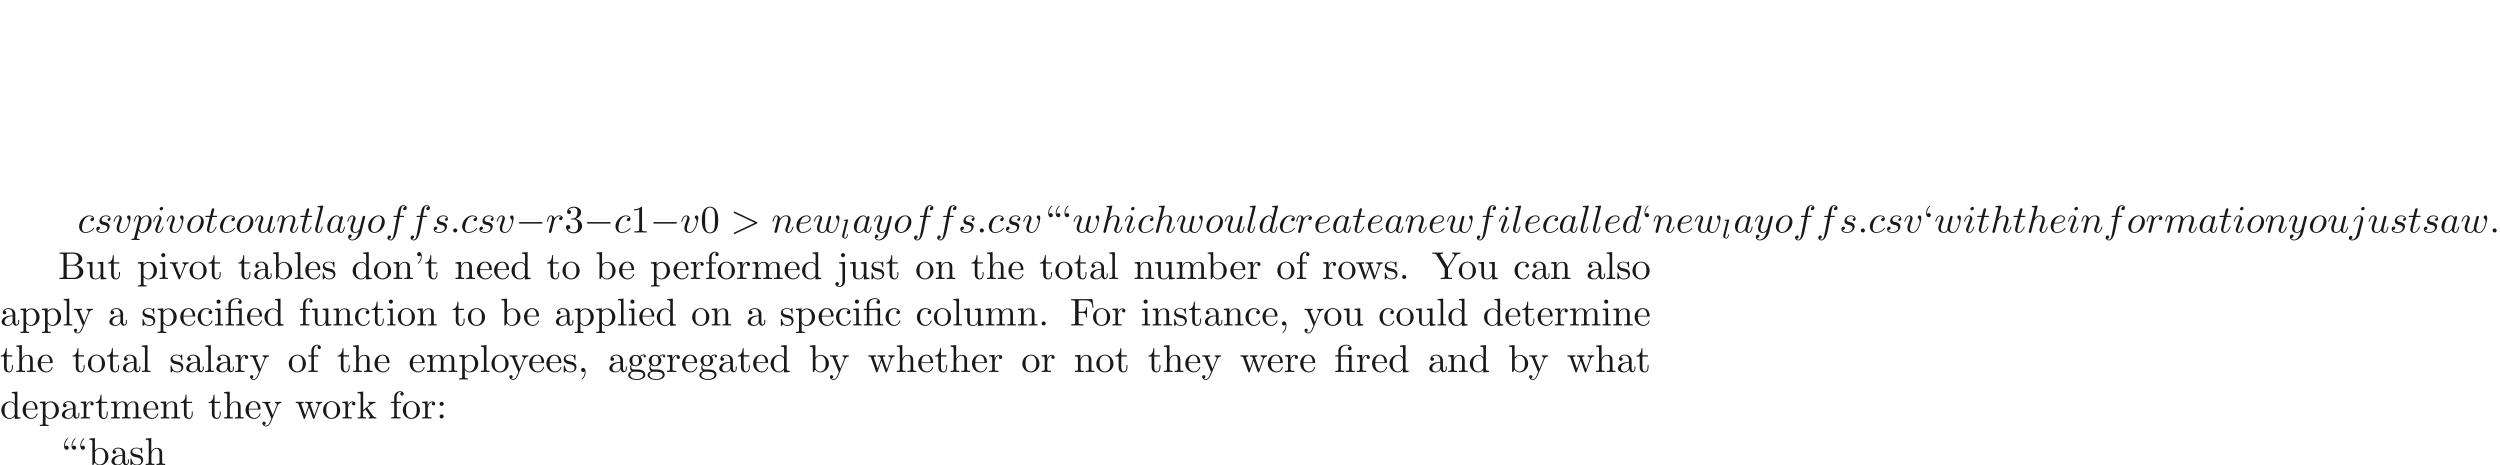 <ns0:svg xmlns:ns0="http://www.w3.org/2000/svg" xmlns:ns1="http://www.w3.org/1999/xlink" height="119.552pt" readme2tex:offset="59.77584100000001" version="1.1" viewBox="-72 -121.813 642.748 119.552" width="642.748pt" xmlns:readme2tex="http://github.com/leegao/readme2tex/">
<ns0:defs>
<ns0:path d="M1.967 -4.631C1.974 -4.645 1.995 -4.735 1.995 -4.742C1.995 -4.777 1.967 -4.84 1.883 -4.84C1.743 -4.84 1.165 -4.784 0.99 -4.77C0.941 -4.763 0.844 -4.756 0.844 -4.61C0.844 -4.512 0.941 -4.512 1.018 -4.512C1.353 -4.512 1.353 -4.463 1.353 -4.407C1.353 -4.359 1.339 -4.317 1.325 -4.254L0.46 -0.809C0.439 -0.739 0.432 -0.663 0.432 -0.593C0.432 -0.146 0.83 0.07 1.165 0.07C1.332 0.07 1.541 0.014 1.723 -0.3C1.869 -0.558 1.967 -0.969 1.967 -0.997C1.967 -1.088 1.876 -1.088 1.855 -1.088C1.757 -1.088 1.743 -1.046 1.716 -0.921C1.625 -0.572 1.492 -0.126 1.193 -0.126C1.004 -0.126 0.955 -0.3 0.955 -0.467C0.955 -0.544 0.976 -0.676 0.997 -0.753L1.967 -4.631Z" id="g2-108" />
<ns0:path d="M6.565 -2.291C6.735 -2.291 6.914 -2.291 6.914 -2.491S6.735 -2.69 6.565 -2.69H1.176C1.006 -2.69 0.827 -2.69 0.827 -2.491S1.006 -2.291 1.176 -2.291H6.565Z" id="g0-0" />
<ns0:path d="M1.913 -0.528C1.913 -0.817 1.674 -1.056 1.385 -1.056S0.857 -0.817 0.857 -0.528S1.096 0 1.385 0S1.913 -0.239 1.913 -0.528Z" id="g1-58" />
<ns0:path d="M6.725 -2.271C6.834 -2.321 6.914 -2.371 6.914 -2.491S6.834 -2.66 6.725 -2.71L1.205 -5.31C1.076 -5.38 1.056 -5.38 1.026 -5.38C0.917 -5.38 0.827 -5.29 0.827 -5.181C0.827 -5.091 0.877 -5.031 1.016 -4.961L6.247 -2.491L1.016 -0.02C0.877 0.05 0.827 0.11 0.827 0.199C0.827 0.309 0.917 0.399 1.026 0.399C1.056 0.399 1.076 0.399 1.205 0.329L6.725 -2.271Z" id="g1-62" />
<ns0:path d="M3.716 -3.766C3.537 -4.134 3.248 -4.403 2.8 -4.403C1.634 -4.403 0.399 -2.939 0.399 -1.484C0.399 -0.548 0.946 0.11 1.724 0.11C1.923 0.11 2.421 0.07 3.019 -0.638C3.098 -0.219 3.447 0.11 3.925 0.11C4.274 0.11 4.503 -0.12 4.663 -0.438C4.832 -0.797 4.961 -1.405 4.961 -1.425C4.961 -1.524 4.872 -1.524 4.842 -1.524C4.742 -1.524 4.732 -1.484 4.702 -1.345C4.533 -0.697 4.354 -0.11 3.945 -0.11C3.676 -0.11 3.646 -0.369 3.646 -0.568C3.646 -0.787 3.666 -0.867 3.776 -1.305C3.885 -1.724 3.905 -1.823 3.995 -2.202L4.354 -3.597C4.423 -3.875 4.423 -3.895 4.423 -3.935C4.423 -4.105 4.304 -4.204 4.134 -4.204C3.895 -4.204 3.746 -3.985 3.716 -3.766ZM3.068 -1.186C3.019 -1.006 3.019 -0.986 2.869 -0.817C2.431 -0.269 2.022 -0.11 1.743 -0.11C1.245 -0.11 1.106 -0.658 1.106 -1.046C1.106 -1.544 1.425 -2.77 1.654 -3.228C1.963 -3.816 2.411 -4.184 2.809 -4.184C3.457 -4.184 3.597 -3.367 3.597 -3.308S3.577 -3.188 3.567 -3.138L3.068 -1.186Z" id="g1-97" />
<ns0:path d="M3.945 -3.786C3.786 -3.786 3.646 -3.786 3.507 -3.646C3.347 -3.497 3.328 -3.328 3.328 -3.258C3.328 -3.019 3.507 -2.909 3.696 -2.909C3.985 -2.909 4.254 -3.148 4.254 -3.547C4.254 -4.035 3.786 -4.403 3.078 -4.403C1.733 -4.403 0.408 -2.979 0.408 -1.574C0.408 -0.677 0.986 0.11 2.022 0.11C3.447 0.11 4.284 -0.946 4.284 -1.066C4.284 -1.126 4.224 -1.196 4.164 -1.196C4.115 -1.196 4.095 -1.176 4.035 -1.096C3.248 -0.11 2.162 -0.11 2.042 -0.11C1.415 -0.11 1.146 -0.598 1.146 -1.196C1.146 -1.604 1.345 -2.57 1.684 -3.188C1.993 -3.756 2.54 -4.184 3.088 -4.184C3.427 -4.184 3.806 -4.055 3.945 -3.786Z" id="g1-99" />
<ns0:path d="M5.141 -6.804C5.141 -6.814 5.141 -6.914 5.011 -6.914C4.862 -6.914 3.915 -6.824 3.746 -6.804C3.666 -6.795 3.606 -6.745 3.606 -6.615C3.606 -6.496 3.696 -6.496 3.846 -6.496C4.324 -6.496 4.344 -6.426 4.344 -6.326L4.314 -6.127L3.716 -3.766C3.537 -4.134 3.248 -4.403 2.8 -4.403C1.634 -4.403 0.399 -2.939 0.399 -1.484C0.399 -0.548 0.946 0.11 1.724 0.11C1.923 0.11 2.421 0.07 3.019 -0.638C3.098 -0.219 3.447 0.11 3.925 0.11C4.274 0.11 4.503 -0.12 4.663 -0.438C4.832 -0.797 4.961 -1.405 4.961 -1.425C4.961 -1.524 4.872 -1.524 4.842 -1.524C4.742 -1.524 4.732 -1.484 4.702 -1.345C4.533 -0.697 4.354 -0.11 3.945 -0.11C3.676 -0.11 3.646 -0.369 3.646 -0.568C3.646 -0.807 3.666 -0.877 3.706 -1.046L5.141 -6.804ZM3.068 -1.186C3.019 -1.006 3.019 -0.986 2.869 -0.817C2.431 -0.269 2.022 -0.11 1.743 -0.11C1.245 -0.11 1.106 -0.658 1.106 -1.046C1.106 -1.544 1.425 -2.77 1.654 -3.228C1.963 -3.816 2.411 -4.184 2.809 -4.184C3.457 -4.184 3.597 -3.367 3.597 -3.308S3.577 -3.188 3.567 -3.138L3.068 -1.186Z" id="g1-100" />
<ns0:path d="M1.863 -2.301C2.152 -2.301 2.889 -2.321 3.387 -2.531C4.085 -2.829 4.134 -3.417 4.134 -3.557C4.134 -3.995 3.756 -4.403 3.068 -4.403C1.963 -4.403 0.458 -3.437 0.458 -1.694C0.458 -0.677 1.046 0.11 2.022 0.11C3.447 0.11 4.284 -0.946 4.284 -1.066C4.284 -1.126 4.224 -1.196 4.164 -1.196C4.115 -1.196 4.095 -1.176 4.035 -1.096C3.248 -0.11 2.162 -0.11 2.042 -0.11C1.265 -0.11 1.176 -0.946 1.176 -1.265C1.176 -1.385 1.186 -1.694 1.335 -2.301H1.863ZM1.395 -2.521C1.783 -4.035 2.809 -4.184 3.068 -4.184C3.537 -4.184 3.806 -3.895 3.806 -3.557C3.806 -2.521 2.212 -2.521 1.803 -2.521H1.395Z" id="g1-101" />
<ns0:path d="M3.656 -3.985H4.513C4.712 -3.985 4.812 -3.985 4.812 -4.184C4.812 -4.294 4.712 -4.294 4.543 -4.294H3.716L3.925 -5.43C3.965 -5.639 4.105 -6.346 4.164 -6.466C4.254 -6.655 4.423 -6.804 4.633 -6.804C4.672 -6.804 4.932 -6.804 5.121 -6.625C4.682 -6.585 4.583 -6.237 4.583 -6.087C4.583 -5.858 4.762 -5.738 4.951 -5.738C5.21 -5.738 5.499 -5.958 5.499 -6.336C5.499 -6.795 5.041 -7.024 4.633 -7.024C4.294 -7.024 3.666 -6.844 3.367 -5.858C3.308 -5.649 3.278 -5.549 3.039 -4.294H2.351C2.162 -4.294 2.052 -4.294 2.052 -4.105C2.052 -3.985 2.142 -3.985 2.331 -3.985H2.989L2.242 -0.05C2.062 0.917 1.893 1.823 1.375 1.823C1.335 1.823 1.086 1.823 0.897 1.644C1.355 1.614 1.445 1.255 1.445 1.106C1.445 0.877 1.265 0.757 1.076 0.757C0.817 0.757 0.528 0.976 0.528 1.355C0.528 1.803 0.966 2.042 1.375 2.042C1.923 2.042 2.321 1.455 2.501 1.076C2.819 0.448 3.049 -0.757 3.059 -0.827L3.656 -3.985Z" id="g1-102" />
<ns0:path d="M2.859 -6.804C2.859 -6.814 2.859 -6.914 2.73 -6.914C2.501 -6.914 1.773 -6.834 1.514 -6.814C1.435 -6.804 1.325 -6.795 1.325 -6.615C1.325 -6.496 1.415 -6.496 1.564 -6.496C2.042 -6.496 2.062 -6.426 2.062 -6.326L2.032 -6.127L0.588 -0.389C0.548 -0.249 0.548 -0.229 0.548 -0.169C0.548 0.06 0.747 0.11 0.837 0.11C0.996 0.11 1.156 -0.01 1.205 -0.149L1.395 -0.907L1.614 -1.803C1.674 -2.022 1.733 -2.242 1.783 -2.471C1.803 -2.531 1.883 -2.859 1.893 -2.919C1.923 -3.009 2.232 -3.567 2.57 -3.836C2.79 -3.995 3.098 -4.184 3.527 -4.184S4.065 -3.846 4.065 -3.487C4.065 -2.949 3.686 -1.863 3.447 -1.255C3.367 -1.026 3.318 -0.907 3.318 -0.707C3.318 -0.239 3.666 0.11 4.134 0.11C5.071 0.11 5.44 -1.345 5.44 -1.425C5.44 -1.524 5.35 -1.524 5.32 -1.524C5.22 -1.524 5.22 -1.494 5.171 -1.345C5.021 -0.817 4.702 -0.11 4.154 -0.11C3.985 -0.11 3.915 -0.209 3.915 -0.438C3.915 -0.687 4.005 -0.927 4.095 -1.146C4.254 -1.574 4.702 -2.76 4.702 -3.337C4.702 -3.985 4.304 -4.403 3.557 -4.403C2.929 -4.403 2.451 -4.095 2.082 -3.636L2.859 -6.804Z" id="g1-104" />
<ns0:path d="M2.829 -6.227C2.829 -6.426 2.69 -6.585 2.461 -6.585C2.192 -6.585 1.923 -6.326 1.923 -6.057C1.923 -5.868 2.062 -5.699 2.301 -5.699C2.531 -5.699 2.829 -5.928 2.829 -6.227ZM2.072 -2.481C2.192 -2.77 2.192 -2.79 2.291 -3.059C2.371 -3.258 2.421 -3.397 2.421 -3.587C2.421 -4.035 2.102 -4.403 1.604 -4.403C0.667 -4.403 0.289 -2.959 0.289 -2.869C0.289 -2.77 0.389 -2.77 0.408 -2.77C0.508 -2.77 0.518 -2.79 0.568 -2.949C0.837 -3.885 1.235 -4.184 1.574 -4.184C1.654 -4.184 1.823 -4.184 1.823 -3.866C1.823 -3.656 1.753 -3.447 1.714 -3.347C1.634 -3.088 1.186 -1.933 1.026 -1.504C0.927 -1.245 0.797 -0.917 0.797 -0.707C0.797 -0.239 1.136 0.11 1.614 0.11C2.55 0.11 2.919 -1.335 2.919 -1.425C2.919 -1.524 2.829 -1.524 2.8 -1.524C2.7 -1.524 2.7 -1.494 2.65 -1.345C2.471 -0.717 2.142 -0.11 1.634 -0.11C1.465 -0.11 1.395 -0.209 1.395 -0.438C1.395 -0.687 1.455 -0.827 1.684 -1.435L2.072 -2.481Z" id="g1-105" />
<ns0:path d="M3.955 -6.227C3.955 -6.416 3.816 -6.585 3.577 -6.585C3.347 -6.585 3.049 -6.356 3.049 -6.057C3.049 -5.858 3.188 -5.699 3.417 -5.699C3.686 -5.699 3.955 -5.958 3.955 -6.227ZM1.953 0.498C1.763 1.255 1.285 1.823 0.727 1.823C0.667 1.823 0.518 1.823 0.339 1.733C0.638 1.664 0.787 1.405 0.787 1.205C0.787 1.046 0.677 0.857 0.408 0.857C0.159 0.857 -0.13 1.066 -0.13 1.425C-0.13 1.823 0.269 2.042 0.747 2.042C1.445 2.042 2.371 1.514 2.62 0.528L3.537 -3.118C3.587 -3.318 3.587 -3.457 3.587 -3.487C3.587 -4.055 3.168 -4.403 2.67 -4.403C1.654 -4.403 1.086 -2.959 1.086 -2.869C1.086 -2.77 1.186 -2.77 1.205 -2.77C1.295 -2.77 1.305 -2.78 1.385 -2.969C1.634 -3.577 2.092 -4.184 2.64 -4.184C2.78 -4.184 2.959 -4.144 2.959 -3.726C2.959 -3.497 2.929 -3.387 2.889 -3.218L1.953 0.498Z" id="g1-106" />
<ns0:path d="M2.57 -6.804C2.57 -6.814 2.57 -6.914 2.441 -6.914C2.212 -6.914 1.484 -6.834 1.225 -6.814C1.146 -6.804 1.036 -6.795 1.036 -6.605C1.036 -6.496 1.136 -6.496 1.285 -6.496C1.763 -6.496 1.773 -6.406 1.773 -6.326L1.743 -6.127L0.488 -1.146C0.458 -1.036 0.438 -0.966 0.438 -0.807C0.438 -0.239 0.877 0.11 1.345 0.11C1.674 0.11 1.923 -0.09 2.092 -0.448C2.271 -0.827 2.391 -1.405 2.391 -1.425C2.391 -1.524 2.301 -1.524 2.271 -1.524C2.172 -1.524 2.162 -1.484 2.132 -1.345C1.963 -0.697 1.773 -0.11 1.375 -0.11C1.076 -0.11 1.076 -0.428 1.076 -0.568C1.076 -0.807 1.086 -0.857 1.136 -1.046L2.57 -6.804Z" id="g1-108" />
<ns0:path d="M0.877 -0.588C0.847 -0.438 0.787 -0.209 0.787 -0.159C0.787 0.02 0.927 0.11 1.076 0.11C1.196 0.11 1.375 0.03 1.445 -0.169C1.455 -0.189 1.574 -0.658 1.634 -0.907L1.853 -1.803C1.913 -2.022 1.973 -2.242 2.022 -2.471C2.062 -2.64 2.142 -2.929 2.152 -2.969C2.301 -3.278 2.829 -4.184 3.776 -4.184C4.224 -4.184 4.314 -3.816 4.314 -3.487C4.314 -3.238 4.244 -2.959 4.164 -2.66L3.885 -1.504L3.686 -0.747C3.646 -0.548 3.557 -0.209 3.557 -0.159C3.557 0.02 3.696 0.11 3.846 0.11C4.154 0.11 4.214 -0.139 4.294 -0.458C4.433 -1.016 4.802 -2.471 4.892 -2.859C4.922 -2.989 5.45 -4.184 6.535 -4.184C6.964 -4.184 7.073 -3.846 7.073 -3.487C7.073 -2.919 6.655 -1.783 6.456 -1.255C6.366 -1.016 6.326 -0.907 6.326 -0.707C6.326 -0.239 6.675 0.11 7.143 0.11C8.08 0.11 8.448 -1.345 8.448 -1.425C8.448 -1.524 8.359 -1.524 8.329 -1.524C8.229 -1.524 8.229 -1.494 8.179 -1.345C8.03 -0.817 7.711 -0.11 7.163 -0.11C6.994 -0.11 6.924 -0.209 6.924 -0.438C6.924 -0.687 7.014 -0.927 7.103 -1.146C7.293 -1.664 7.711 -2.77 7.711 -3.337C7.711 -3.985 7.313 -4.403 6.565 -4.403S5.31 -3.965 4.941 -3.437C4.932 -3.567 4.902 -3.905 4.623 -4.144C4.374 -4.354 4.055 -4.403 3.806 -4.403C2.909 -4.403 2.421 -3.766 2.252 -3.537C2.202 -4.105 1.783 -4.403 1.335 -4.403C0.877 -4.403 0.687 -4.015 0.598 -3.836C0.418 -3.487 0.289 -2.899 0.289 -2.869C0.289 -2.77 0.389 -2.77 0.408 -2.77C0.508 -2.77 0.518 -2.78 0.578 -2.999C0.747 -3.706 0.946 -4.184 1.305 -4.184C1.465 -4.184 1.614 -4.105 1.614 -3.726C1.614 -3.517 1.584 -3.407 1.455 -2.889L0.877 -0.588Z" id="g1-109" />
<ns0:path d="M0.877 -0.588C0.847 -0.438 0.787 -0.209 0.787 -0.159C0.787 0.02 0.927 0.11 1.076 0.11C1.196 0.11 1.375 0.03 1.445 -0.169C1.455 -0.189 1.574 -0.658 1.634 -0.907L1.853 -1.803C1.913 -2.022 1.973 -2.242 2.022 -2.471C2.062 -2.64 2.142 -2.929 2.152 -2.969C2.301 -3.278 2.829 -4.184 3.776 -4.184C4.224 -4.184 4.314 -3.816 4.314 -3.487C4.314 -2.869 3.826 -1.594 3.666 -1.166C3.577 -0.936 3.567 -0.817 3.567 -0.707C3.567 -0.239 3.915 0.11 4.384 0.11C5.32 0.11 5.689 -1.345 5.689 -1.425C5.689 -1.524 5.599 -1.524 5.569 -1.524C5.469 -1.524 5.469 -1.494 5.42 -1.345C5.22 -0.667 4.892 -0.11 4.403 -0.11C4.234 -0.11 4.164 -0.209 4.164 -0.438C4.164 -0.687 4.254 -0.927 4.344 -1.146C4.533 -1.674 4.951 -2.77 4.951 -3.337C4.951 -4.005 4.523 -4.403 3.806 -4.403C2.909 -4.403 2.421 -3.766 2.252 -3.537C2.202 -4.095 1.793 -4.403 1.335 -4.403S0.687 -4.015 0.588 -3.836C0.428 -3.497 0.289 -2.909 0.289 -2.869C0.289 -2.77 0.389 -2.77 0.408 -2.77C0.508 -2.77 0.518 -2.78 0.578 -2.999C0.747 -3.706 0.946 -4.184 1.305 -4.184C1.504 -4.184 1.614 -4.055 1.614 -3.726C1.614 -3.517 1.584 -3.407 1.455 -2.889L0.877 -0.588Z" id="g1-110" />
<ns0:path d="M4.672 -2.72C4.672 -3.756 3.975 -4.403 3.078 -4.403C1.743 -4.403 0.408 -2.989 0.408 -1.574C0.408 -0.588 1.076 0.11 2.002 0.11C3.328 0.11 4.672 -1.265 4.672 -2.72ZM2.012 -0.11C1.584 -0.11 1.146 -0.418 1.146 -1.196C1.146 -1.684 1.405 -2.76 1.724 -3.268C2.222 -4.035 2.79 -4.184 3.068 -4.184C3.646 -4.184 3.945 -3.706 3.945 -3.108C3.945 -2.72 3.746 -1.674 3.367 -1.026C3.019 -0.448 2.471 -0.11 2.012 -0.11Z" id="g1-111" />
<ns0:path d="M0.448 1.215C0.369 1.554 0.349 1.624 -0.09 1.624C-0.209 1.624 -0.319 1.624 -0.319 1.813C-0.319 1.893 -0.269 1.933 -0.189 1.933C0.08 1.933 0.369 1.903 0.648 1.903C0.976 1.903 1.315 1.933 1.634 1.933C1.684 1.933 1.813 1.933 1.813 1.733C1.813 1.624 1.714 1.624 1.574 1.624C1.076 1.624 1.076 1.554 1.076 1.465C1.076 1.345 1.494 -0.279 1.564 -0.528C1.694 -0.239 1.973 0.11 2.481 0.11C3.636 0.11 4.882 -1.345 4.882 -2.809C4.882 -3.746 4.314 -4.403 3.557 -4.403C3.059 -4.403 2.58 -4.045 2.252 -3.656C2.152 -4.194 1.724 -4.403 1.355 -4.403C0.897 -4.403 0.707 -4.015 0.618 -3.836C0.438 -3.497 0.309 -2.899 0.309 -2.869C0.309 -2.77 0.408 -2.77 0.428 -2.77C0.528 -2.77 0.538 -2.78 0.598 -2.999C0.767 -3.706 0.966 -4.184 1.325 -4.184C1.494 -4.184 1.634 -4.105 1.634 -3.726C1.634 -3.497 1.604 -3.387 1.564 -3.218L0.448 1.215ZM2.202 -3.108C2.271 -3.377 2.54 -3.656 2.72 -3.806C3.068 -4.115 3.357 -4.184 3.527 -4.184C3.925 -4.184 4.164 -3.836 4.164 -3.248S3.836 -1.514 3.656 -1.136C3.318 -0.438 2.839 -0.11 2.471 -0.11C1.813 -0.11 1.684 -0.936 1.684 -0.996C1.684 -1.016 1.684 -1.036 1.714 -1.156L2.202 -3.108Z" id="g1-112" />
<ns0:path d="M0.877 -0.588C0.847 -0.438 0.787 -0.209 0.787 -0.159C0.787 0.02 0.927 0.11 1.076 0.11C1.196 0.11 1.375 0.03 1.445 -0.169C1.465 -0.209 1.803 -1.564 1.843 -1.743C1.923 -2.072 2.102 -2.77 2.162 -3.039C2.202 -3.168 2.481 -3.636 2.72 -3.856C2.8 -3.925 3.088 -4.184 3.517 -4.184C3.776 -4.184 3.925 -4.065 3.935 -4.065C3.636 -4.015 3.417 -3.776 3.417 -3.517C3.417 -3.357 3.527 -3.168 3.796 -3.168S4.344 -3.397 4.344 -3.756C4.344 -4.105 4.025 -4.403 3.517 -4.403C2.869 -4.403 2.431 -3.915 2.242 -3.636C2.162 -4.085 1.803 -4.403 1.335 -4.403C0.877 -4.403 0.687 -4.015 0.598 -3.836C0.418 -3.497 0.289 -2.899 0.289 -2.869C0.289 -2.77 0.389 -2.77 0.408 -2.77C0.508 -2.77 0.518 -2.78 0.578 -2.999C0.747 -3.706 0.946 -4.184 1.305 -4.184C1.474 -4.184 1.614 -4.105 1.614 -3.726C1.614 -3.517 1.584 -3.407 1.455 -2.889L0.877 -0.588Z" id="g1-114" />
<ns0:path d="M3.895 -3.726C3.616 -3.716 3.417 -3.497 3.417 -3.278C3.417 -3.138 3.507 -2.989 3.726 -2.989S4.184 -3.158 4.184 -3.547C4.184 -3.995 3.756 -4.403 2.999 -4.403C1.684 -4.403 1.315 -3.387 1.315 -2.949C1.315 -2.172 2.052 -2.022 2.341 -1.963C2.859 -1.863 3.377 -1.753 3.377 -1.205C3.377 -0.946 3.148 -0.11 1.953 -0.11C1.813 -0.11 1.046 -0.11 0.817 -0.638C1.196 -0.588 1.445 -0.887 1.445 -1.166C1.445 -1.395 1.285 -1.514 1.076 -1.514C0.817 -1.514 0.518 -1.305 0.518 -0.857C0.518 -0.289 1.086 0.11 1.943 0.11C3.557 0.11 3.945 -1.096 3.945 -1.544C3.945 -1.903 3.756 -2.152 3.636 -2.271C3.367 -2.55 3.078 -2.6 2.64 -2.69C2.281 -2.77 1.883 -2.839 1.883 -3.288C1.883 -3.577 2.122 -4.184 2.999 -4.184C3.248 -4.184 3.746 -4.115 3.895 -3.726Z" id="g1-115" />
<ns0:path d="M2.052 -3.985H2.989C3.188 -3.985 3.288 -3.985 3.288 -4.184C3.288 -4.294 3.188 -4.294 3.009 -4.294H2.132C2.491 -5.709 2.54 -5.908 2.54 -5.968C2.54 -6.137 2.421 -6.237 2.252 -6.237C2.222 -6.237 1.943 -6.227 1.853 -5.878L1.465 -4.294H0.528C0.329 -4.294 0.229 -4.294 0.229 -4.105C0.229 -3.985 0.309 -3.985 0.508 -3.985H1.385C0.667 -1.156 0.628 -0.986 0.628 -0.807C0.628 -0.269 1.006 0.11 1.544 0.11C2.56 0.11 3.128 -1.345 3.128 -1.425C3.128 -1.524 3.049 -1.524 3.009 -1.524C2.919 -1.524 2.909 -1.494 2.859 -1.385C2.431 -0.349 1.903 -0.11 1.564 -0.11C1.355 -0.11 1.255 -0.239 1.255 -0.568C1.255 -0.807 1.275 -0.877 1.315 -1.046L2.052 -3.985Z" id="g1-116" />
<ns0:path d="M3.487 -0.558C3.597 -0.149 3.945 0.11 4.374 0.11C4.722 0.11 4.951 -0.12 5.111 -0.438C5.28 -0.797 5.41 -1.405 5.41 -1.425C5.41 -1.524 5.32 -1.524 5.29 -1.524C5.191 -1.524 5.181 -1.484 5.151 -1.345C5.011 -0.787 4.822 -0.11 4.403 -0.11C4.194 -0.11 4.095 -0.239 4.095 -0.568C4.095 -0.787 4.214 -1.255 4.294 -1.604L4.573 -2.68C4.603 -2.829 4.702 -3.208 4.742 -3.357C4.792 -3.587 4.892 -3.965 4.892 -4.025C4.892 -4.204 4.752 -4.294 4.603 -4.294C4.553 -4.294 4.294 -4.284 4.214 -3.945C4.025 -3.218 3.587 -1.474 3.467 -0.946C3.457 -0.907 3.059 -0.11 2.331 -0.11C1.813 -0.11 1.714 -0.558 1.714 -0.927C1.714 -1.484 1.993 -2.271 2.252 -2.959C2.371 -3.258 2.421 -3.397 2.421 -3.587C2.421 -4.035 2.102 -4.403 1.604 -4.403C0.658 -4.403 0.289 -2.959 0.289 -2.869C0.289 -2.77 0.389 -2.77 0.408 -2.77C0.508 -2.77 0.518 -2.79 0.568 -2.949C0.817 -3.816 1.196 -4.184 1.574 -4.184C1.664 -4.184 1.823 -4.174 1.823 -3.856C1.823 -3.616 1.714 -3.328 1.654 -3.178C1.285 -2.192 1.076 -1.574 1.076 -1.086C1.076 -0.139 1.763 0.11 2.301 0.11C2.959 0.11 3.318 -0.339 3.487 -0.558Z" id="g1-117" />
<ns0:path d="M4.663 -3.706C4.663 -4.244 4.403 -4.403 4.224 -4.403C3.975 -4.403 3.736 -4.144 3.736 -3.925C3.736 -3.796 3.786 -3.736 3.895 -3.626C4.105 -3.427 4.234 -3.168 4.234 -2.809C4.234 -2.391 3.626 -0.11 2.461 -0.11C1.953 -0.11 1.724 -0.458 1.724 -0.976C1.724 -1.534 1.993 -2.262 2.301 -3.088C2.371 -3.258 2.421 -3.397 2.421 -3.587C2.421 -4.035 2.102 -4.403 1.604 -4.403C0.667 -4.403 0.289 -2.959 0.289 -2.869C0.289 -2.77 0.389 -2.77 0.408 -2.77C0.508 -2.77 0.518 -2.79 0.568 -2.949C0.857 -3.955 1.285 -4.184 1.574 -4.184C1.654 -4.184 1.823 -4.184 1.823 -3.866C1.823 -3.616 1.724 -3.347 1.654 -3.168C1.215 -2.012 1.086 -1.554 1.086 -1.126C1.086 -0.05 1.963 0.11 2.421 0.11C4.095 0.11 4.663 -3.188 4.663 -3.706Z" id="g1-118" />
<ns0:path d="M4.603 -3.377C4.653 -3.597 4.752 -3.965 4.752 -4.025C4.752 -4.204 4.613 -4.294 4.463 -4.294C4.344 -4.294 4.164 -4.214 4.095 -4.015C4.065 -3.945 3.597 -2.042 3.527 -1.783C3.457 -1.484 3.437 -1.305 3.437 -1.126C3.437 -1.016 3.437 -0.996 3.447 -0.946C3.218 -0.418 2.919 -0.11 2.531 -0.11C1.733 -0.11 1.733 -0.847 1.733 -1.016C1.733 -1.335 1.783 -1.724 2.252 -2.949C2.361 -3.248 2.421 -3.387 2.421 -3.587C2.421 -4.035 2.092 -4.403 1.604 -4.403C0.658 -4.403 0.289 -2.959 0.289 -2.869C0.289 -2.77 0.389 -2.77 0.408 -2.77C0.508 -2.77 0.518 -2.79 0.568 -2.949C0.837 -3.875 1.225 -4.184 1.574 -4.184C1.664 -4.184 1.823 -4.174 1.823 -3.856C1.823 -3.606 1.714 -3.328 1.644 -3.158C1.205 -1.983 1.086 -1.524 1.086 -1.146C1.086 -0.239 1.753 0.11 2.501 0.11C2.67 0.11 3.138 0.11 3.537 -0.588C3.796 0.05 4.483 0.11 4.782 0.11C5.529 0.11 5.968 -0.518 6.227 -1.116C6.565 -1.893 6.884 -3.228 6.884 -3.706C6.884 -4.254 6.615 -4.403 6.446 -4.403C6.197 -4.403 5.948 -4.144 5.948 -3.925C5.948 -3.796 6.007 -3.736 6.097 -3.656C6.207 -3.547 6.456 -3.288 6.456 -2.809C6.456 -2.471 6.167 -1.494 5.908 -0.986C5.649 -0.458 5.3 -0.11 4.812 -0.11C4.344 -0.11 4.075 -0.408 4.075 -0.976C4.075 -1.255 4.144 -1.564 4.184 -1.704L4.603 -3.377Z" id="g1-119" />
<ns0:path d="M4.842 -3.796C4.882 -3.935 4.882 -3.955 4.882 -4.025C4.882 -4.204 4.742 -4.294 4.593 -4.294C4.493 -4.294 4.334 -4.234 4.244 -4.085C4.224 -4.035 4.144 -3.726 4.105 -3.547C4.035 -3.288 3.965 -3.019 3.905 -2.75L3.457 -0.956C3.417 -0.807 2.989 -0.11 2.331 -0.11C1.823 -0.11 1.714 -0.548 1.714 -0.917C1.714 -1.375 1.883 -1.993 2.222 -2.869C2.381 -3.278 2.421 -3.387 2.421 -3.587C2.421 -4.035 2.102 -4.403 1.604 -4.403C0.658 -4.403 0.289 -2.959 0.289 -2.869C0.289 -2.77 0.389 -2.77 0.408 -2.77C0.508 -2.77 0.518 -2.79 0.568 -2.949C0.837 -3.885 1.235 -4.184 1.574 -4.184C1.654 -4.184 1.823 -4.184 1.823 -3.866C1.823 -3.616 1.724 -3.357 1.654 -3.168C1.255 -2.112 1.076 -1.544 1.076 -1.076C1.076 -0.189 1.704 0.11 2.291 0.11C2.68 0.11 3.019 -0.06 3.298 -0.339C3.168 0.179 3.049 0.667 2.65 1.196C2.391 1.534 2.012 1.823 1.554 1.823C1.415 1.823 0.966 1.793 0.797 1.405C0.956 1.405 1.086 1.405 1.225 1.285C1.325 1.196 1.425 1.066 1.425 0.877C1.425 0.568 1.156 0.528 1.056 0.528C0.827 0.528 0.498 0.687 0.498 1.176C0.498 1.674 0.936 2.042 1.554 2.042C2.58 2.042 3.606 1.136 3.885 0.01L4.842 -3.796Z" id="g1-121" />
<ns0:path d="M3.288 -3.985C3.746 -3.985 3.816 -3.856 3.816 -3.447V-0.757C3.816 -0.309 3.706 -0.309 3.039 -0.309V0C3.367 -0.01 3.895 -0.03 4.144 -0.03S4.882 -0.01 5.25 0V-0.309C4.583 -0.309 4.473 -0.309 4.473 -0.757V-4.413L3.218 -4.324C3.059 -4.314 3.049 -4.304 3.039 -4.304C3.019 -4.294 2.999 -4.294 2.859 -4.294H1.684V-5.42C1.684 -6.406 2.54 -6.804 3.158 -6.804C3.457 -6.804 3.816 -6.705 4.015 -6.476C3.606 -6.456 3.547 -6.177 3.547 -6.017C3.547 -5.689 3.806 -5.559 3.995 -5.559C4.224 -5.559 4.453 -5.719 4.453 -6.017C4.453 -6.605 3.905 -7.024 3.168 -7.024C2.242 -7.024 1.056 -6.516 1.056 -5.43V-4.294H0.269V-3.985H1.056V-0.757C1.056 -0.309 0.946 -0.309 0.279 -0.309V0C0.608 -0.01 1.136 -0.03 1.385 -0.03S2.122 -0.01 2.491 0V-0.309C1.823 -0.309 1.714 -0.309 1.714 -0.757V-3.985H3.288Z" id="g3-12" />
<ns0:path d="M2.052 -5.868C2.052 -6.466 1.813 -6.914 1.385 -6.914C1.036 -6.914 0.857 -6.645 0.857 -6.386S1.026 -5.858 1.385 -5.858C1.584 -5.858 1.724 -5.958 1.783 -6.017C1.793 -6.037 1.803 -6.047 1.813 -6.047C1.833 -6.047 1.833 -5.908 1.833 -5.868C1.833 -5.549 1.763 -4.832 1.136 -4.214C1.016 -4.095 1.016 -4.075 1.016 -4.045C1.016 -3.975 1.066 -3.935 1.116 -3.935C1.225 -3.935 2.052 -4.692 2.052 -5.868Z" id="g3-39" />
<ns0:path d="M2.022 -0.01C2.022 -0.648 1.783 -1.056 1.385 -1.056C1.036 -1.056 0.857 -0.787 0.857 -0.528S1.026 0 1.385 0C1.544 0 1.664 -0.06 1.763 -0.139L1.783 -0.159C1.793 -0.159 1.803 -0.149 1.803 -0.01C1.803 0.628 1.524 1.235 1.086 1.704C1.026 1.763 1.016 1.773 1.016 1.813C1.016 1.883 1.066 1.923 1.116 1.923C1.235 1.923 2.022 1.136 2.022 -0.01Z" id="g3-44" />
<ns0:path d="M1.913 -0.528C1.913 -0.817 1.674 -1.056 1.385 -1.056S0.857 -0.817 0.857 -0.528S1.096 0 1.385 0S1.913 -0.239 1.913 -0.528Z" id="g3-46" />
<ns0:path d="M4.583 -3.188C4.583 -3.985 4.533 -4.782 4.184 -5.519C3.726 -6.476 2.909 -6.635 2.491 -6.635C1.893 -6.635 1.166 -6.376 0.757 -5.45C0.438 -4.762 0.389 -3.985 0.389 -3.188C0.389 -2.441 0.428 -1.544 0.837 -0.787C1.265 0.02 1.993 0.219 2.481 0.219C3.019 0.219 3.776 0.01 4.214 -0.936C4.533 -1.624 4.583 -2.401 4.583 -3.188ZM2.481 0C2.092 0 1.504 -0.249 1.325 -1.205C1.215 -1.803 1.215 -2.72 1.215 -3.308C1.215 -3.945 1.215 -4.603 1.295 -5.141C1.484 -6.326 2.232 -6.416 2.481 -6.416C2.809 -6.416 3.467 -6.237 3.656 -5.25C3.756 -4.692 3.756 -3.935 3.756 -3.308C3.756 -2.56 3.756 -1.883 3.646 -1.245C3.497 -0.299 2.929 0 2.481 0Z" id="g3-48" />
<ns0:path d="M2.929 -6.376C2.929 -6.615 2.929 -6.635 2.7 -6.635C2.082 -5.998 1.205 -5.998 0.887 -5.998V-5.689C1.086 -5.689 1.674 -5.689 2.192 -5.948V-0.787C2.192 -0.428 2.162 -0.309 1.265 -0.309H0.946V0C1.295 -0.03 2.162 -0.03 2.56 -0.03S3.826 -0.03 4.174 0V-0.309H3.856C2.959 -0.309 2.929 -0.418 2.929 -0.787V-6.376Z" id="g3-49" />
<ns0:path d="M2.889 -3.507C3.706 -3.776 4.284 -4.473 4.284 -5.26C4.284 -6.077 3.407 -6.635 2.451 -6.635C1.445 -6.635 0.687 -6.037 0.687 -5.28C0.687 -4.951 0.907 -4.762 1.196 -4.762C1.504 -4.762 1.704 -4.981 1.704 -5.27C1.704 -5.768 1.235 -5.768 1.086 -5.768C1.395 -6.257 2.052 -6.386 2.411 -6.386C2.819 -6.386 3.367 -6.167 3.367 -5.27C3.367 -5.151 3.347 -4.573 3.088 -4.134C2.79 -3.656 2.451 -3.626 2.202 -3.616C2.122 -3.606 1.883 -3.587 1.813 -3.587C1.733 -3.577 1.664 -3.567 1.664 -3.467C1.664 -3.357 1.733 -3.357 1.903 -3.357H2.341C3.158 -3.357 3.527 -2.68 3.527 -1.704C3.527 -0.349 2.839 -0.06 2.401 -0.06C1.973 -0.06 1.225 -0.229 0.877 -0.817C1.225 -0.767 1.534 -0.986 1.534 -1.365C1.534 -1.724 1.265 -1.923 0.976 -1.923C0.737 -1.923 0.418 -1.783 0.418 -1.345C0.418 -0.438 1.345 0.219 2.431 0.219C3.646 0.219 4.553 -0.687 4.553 -1.704C4.553 -2.521 3.925 -3.298 2.889 -3.507Z" id="g3-51" />
<ns0:path d="M1.913 -3.766C1.913 -4.055 1.674 -4.294 1.385 -4.294S0.857 -4.055 0.857 -3.766S1.096 -3.238 1.385 -3.238S1.913 -3.477 1.913 -3.766ZM1.913 -0.528C1.913 -0.817 1.674 -1.056 1.385 -1.056S0.857 -0.817 0.857 -0.528S1.096 0 1.385 0S1.913 -0.239 1.913 -0.528Z" id="g3-58" />
<ns0:path d="M2.212 -3.646V-6.097C2.212 -6.426 2.232 -6.496 2.7 -6.496H3.935C4.902 -6.496 5.25 -5.649 5.25 -5.121C5.25 -4.483 4.762 -3.646 3.656 -3.646H2.212ZM4.563 -3.557C5.529 -3.746 6.217 -4.384 6.217 -5.121C6.217 -5.988 5.3 -6.804 4.005 -6.804H0.359V-6.496H0.598C1.365 -6.496 1.385 -6.386 1.385 -6.027V-0.777C1.385 -0.418 1.365 -0.309 0.598 -0.309H0.359V0H4.264C5.589 0 6.486 -0.887 6.486 -1.823C6.486 -2.69 5.669 -3.437 4.563 -3.557ZM3.945 -0.309H2.7C2.232 -0.309 2.212 -0.379 2.212 -0.707V-3.427H4.085C5.071 -3.427 5.489 -2.501 5.489 -1.833C5.489 -1.126 4.971 -0.309 3.945 -0.309Z" id="g3-66" />
<ns0:path d="M5.798 -6.775H0.329V-6.466H0.568C1.335 -6.466 1.355 -6.356 1.355 -5.998V-0.777C1.355 -0.418 1.335 -0.309 0.568 -0.309H0.329V0C0.677 -0.03 1.455 -0.03 1.843 -0.03C2.252 -0.03 3.158 -0.03 3.517 0V-0.309H3.188C2.242 -0.309 2.242 -0.438 2.242 -0.787V-3.238H3.098C4.055 -3.238 4.154 -2.919 4.154 -2.072H4.403V-4.712H4.154C4.154 -3.875 4.055 -3.547 3.098 -3.547H2.242V-6.067C2.242 -6.396 2.262 -6.466 2.73 -6.466H3.925C5.42 -6.466 5.669 -5.908 5.828 -4.533H6.077L5.798 -6.775Z" id="g3-70" />
<ns0:path d="M6.077 -5.848C6.446 -6.456 7.034 -6.496 7.352 -6.496V-6.804C7.044 -6.785 6.645 -6.775 6.376 -6.775C6.067 -6.775 5.489 -6.795 5.23 -6.804V-6.496C5.639 -6.496 5.798 -6.306 5.798 -6.107C5.798 -5.998 5.738 -5.868 5.699 -5.808L4.055 -3.138L2.252 -6.077C2.182 -6.177 2.182 -6.197 2.182 -6.247C2.182 -6.456 2.431 -6.496 2.879 -6.496V-6.804C2.521 -6.775 1.793 -6.775 1.405 -6.775C0.986 -6.775 0.528 -6.785 0.11 -6.804V-6.496H0.289C0.966 -6.496 1.046 -6.386 1.205 -6.127L3.298 -2.72V-0.777C3.298 -0.418 3.278 -0.309 2.511 -0.309H2.271V0C2.63 -0.03 3.337 -0.03 3.726 -0.03S4.822 -0.03 5.181 0V-0.309H4.951C4.184 -0.309 4.154 -0.408 4.154 -0.797V-2.72L6.077 -5.848Z" id="g3-89" />
<ns0:path d="M2.71 -4.453C2.71 -4.712 2.54 -4.981 2.182 -4.981C1.983 -4.981 1.843 -4.882 1.783 -4.822C1.773 -4.802 1.763 -4.792 1.753 -4.792C1.733 -4.792 1.733 -4.932 1.733 -4.971C1.733 -5.29 1.803 -6.007 2.431 -6.625C2.55 -6.745 2.55 -6.765 2.55 -6.795C2.55 -6.864 2.501 -6.904 2.451 -6.904C2.341 -6.904 1.514 -6.147 1.514 -4.971C1.514 -4.374 1.753 -3.925 2.182 -3.925C2.531 -3.925 2.71 -4.194 2.71 -4.453ZM4.643 -4.453C4.643 -4.712 4.473 -4.981 4.115 -4.981C3.915 -4.981 3.776 -4.882 3.716 -4.822C3.706 -4.802 3.696 -4.792 3.686 -4.792C3.666 -4.792 3.666 -4.932 3.666 -4.971C3.666 -5.29 3.736 -6.007 4.364 -6.625C4.483 -6.745 4.483 -6.765 4.483 -6.795C4.483 -6.864 4.433 -6.904 4.384 -6.904C4.274 -6.904 3.447 -6.147 3.447 -4.971C3.447 -4.374 3.686 -3.925 4.115 -3.925C4.463 -3.925 4.643 -4.194 4.643 -4.453Z" id="g3-92" />
<ns0:path d="M1.913 -4.453C1.913 -4.712 1.743 -4.981 1.385 -4.981C1.186 -4.981 1.046 -4.882 0.986 -4.822C0.976 -4.802 0.966 -4.792 0.956 -4.792C0.936 -4.792 0.936 -4.932 0.936 -4.971C0.936 -5.29 1.006 -6.007 1.634 -6.625C1.753 -6.745 1.753 -6.765 1.753 -6.795C1.753 -6.864 1.704 -6.904 1.654 -6.904C1.544 -6.904 0.717 -6.147 0.717 -4.971C0.717 -4.374 0.956 -3.925 1.385 -3.925C1.733 -3.925 1.913 -4.194 1.913 -4.453Z" id="g3-96" />
<ns0:path d="M3.318 -0.757C3.357 -0.359 3.626 0.06 4.095 0.06C4.304 0.06 4.912 -0.08 4.912 -0.887V-1.445H4.663V-0.887C4.663 -0.309 4.413 -0.249 4.304 -0.249C3.975 -0.249 3.935 -0.697 3.935 -0.747V-2.74C3.935 -3.158 3.935 -3.547 3.577 -3.915C3.188 -4.304 2.69 -4.463 2.212 -4.463C1.395 -4.463 0.707 -3.995 0.707 -3.337C0.707 -3.039 0.907 -2.869 1.166 -2.869C1.445 -2.869 1.624 -3.068 1.624 -3.328C1.624 -3.447 1.574 -3.776 1.116 -3.786C1.385 -4.134 1.873 -4.244 2.192 -4.244C2.68 -4.244 3.248 -3.856 3.248 -2.969V-2.6C2.74 -2.57 2.042 -2.54 1.415 -2.242C0.667 -1.903 0.418 -1.385 0.418 -0.946C0.418 -0.139 1.385 0.11 2.012 0.11C2.67 0.11 3.128 -0.289 3.318 -0.757ZM3.248 -2.391V-1.395C3.248 -0.448 2.531 -0.11 2.082 -0.11C1.594 -0.11 1.186 -0.458 1.186 -0.956C1.186 -1.504 1.604 -2.331 3.248 -2.391Z" id="g3-97" />
<ns0:path d="M1.714 -3.756V-6.914L0.279 -6.804V-6.496C0.976 -6.496 1.056 -6.426 1.056 -5.938V0H1.305C1.315 -0.01 1.395 -0.149 1.664 -0.618C1.813 -0.389 2.232 0.11 2.969 0.11C4.154 0.11 5.191 -0.867 5.191 -2.152C5.191 -3.417 4.214 -4.403 3.078 -4.403C2.301 -4.403 1.873 -3.935 1.714 -3.756ZM1.743 -1.136V-3.188C1.743 -3.377 1.743 -3.387 1.853 -3.547C2.242 -4.105 2.79 -4.184 3.029 -4.184C3.477 -4.184 3.836 -3.925 4.075 -3.547C4.334 -3.138 4.364 -2.57 4.364 -2.162C4.364 -1.793 4.344 -1.196 4.055 -0.747C3.846 -0.438 3.467 -0.11 2.929 -0.11C2.481 -0.11 2.122 -0.349 1.883 -0.717C1.743 -0.927 1.743 -0.956 1.743 -1.136Z" id="g3-98" />
<ns0:path d="M1.166 -2.172C1.166 -3.796 1.983 -4.214 2.511 -4.214C2.6 -4.214 3.228 -4.204 3.577 -3.846C3.168 -3.816 3.108 -3.517 3.108 -3.387C3.108 -3.128 3.288 -2.929 3.567 -2.929C3.826 -2.929 4.025 -3.098 4.025 -3.397C4.025 -4.075 3.268 -4.463 2.501 -4.463C1.255 -4.463 0.339 -3.387 0.339 -2.152C0.339 -0.877 1.325 0.11 2.481 0.11C3.816 0.11 4.134 -1.086 4.134 -1.186S4.035 -1.285 4.005 -1.285C3.915 -1.285 3.895 -1.245 3.875 -1.186C3.587 -0.259 2.939 -0.139 2.57 -0.139C2.042 -0.139 1.166 -0.568 1.166 -2.172Z" id="g3-99" />
<ns0:path d="M3.786 -0.548V0.11L5.25 0V-0.309C4.553 -0.309 4.473 -0.379 4.473 -0.867V-6.914L3.039 -6.804V-6.496C3.736 -6.496 3.816 -6.426 3.816 -5.938V-3.786C3.527 -4.144 3.098 -4.403 2.56 -4.403C1.385 -4.403 0.339 -3.427 0.339 -2.142C0.339 -0.877 1.315 0.11 2.451 0.11C3.088 0.11 3.537 -0.229 3.786 -0.548ZM3.786 -3.218V-1.176C3.786 -0.996 3.786 -0.976 3.676 -0.807C3.377 -0.329 2.929 -0.11 2.501 -0.11C2.052 -0.11 1.694 -0.369 1.455 -0.747C1.196 -1.156 1.166 -1.724 1.166 -2.132C1.166 -2.501 1.186 -3.098 1.474 -3.547C1.684 -3.856 2.062 -4.184 2.6 -4.184C2.949 -4.184 3.367 -4.035 3.676 -3.587C3.786 -3.417 3.786 -3.397 3.786 -3.218Z" id="g3-100" />
<ns0:path d="M1.116 -2.511C1.176 -3.995 2.012 -4.244 2.351 -4.244C3.377 -4.244 3.477 -2.899 3.477 -2.511H1.116ZM1.106 -2.301H3.885C4.105 -2.301 4.134 -2.301 4.134 -2.511C4.134 -3.497 3.597 -4.463 2.351 -4.463C1.196 -4.463 0.279 -3.437 0.279 -2.192C0.279 -0.857 1.325 0.11 2.471 0.11C3.686 0.11 4.134 -0.996 4.134 -1.186C4.134 -1.285 4.055 -1.305 4.005 -1.305C3.915 -1.305 3.895 -1.245 3.875 -1.166C3.527 -0.139 2.63 -0.139 2.531 -0.139C2.032 -0.139 1.634 -0.438 1.405 -0.807C1.106 -1.285 1.106 -1.943 1.106 -2.301Z" id="g3-101" />
<ns0:path d="M1.743 -4.294V-5.45C1.743 -6.326 2.222 -6.804 2.66 -6.804C2.69 -6.804 2.839 -6.804 2.989 -6.735C2.869 -6.695 2.69 -6.565 2.69 -6.316C2.69 -6.087 2.849 -5.888 3.118 -5.888C3.407 -5.888 3.557 -6.087 3.557 -6.326C3.557 -6.695 3.188 -7.024 2.66 -7.024C1.963 -7.024 1.116 -6.496 1.116 -5.44V-4.294H0.329V-3.985H1.116V-0.757C1.116 -0.309 1.006 -0.309 0.339 -0.309V0C0.727 -0.01 1.196 -0.03 1.474 -0.03C1.873 -0.03 2.341 -0.03 2.74 0V-0.309H2.531C1.793 -0.309 1.773 -0.418 1.773 -0.777V-3.985H2.909V-4.294H1.743Z" id="g3-102" />
<ns0:path d="M2.212 -1.714C1.345 -1.714 1.345 -2.71 1.345 -2.939C1.345 -3.208 1.355 -3.527 1.504 -3.776C1.584 -3.895 1.813 -4.174 2.212 -4.174C3.078 -4.174 3.078 -3.178 3.078 -2.949C3.078 -2.68 3.068 -2.361 2.919 -2.112C2.839 -1.993 2.61 -1.714 2.212 -1.714ZM1.056 -1.325C1.056 -1.365 1.056 -1.594 1.225 -1.793C1.614 -1.514 2.022 -1.484 2.212 -1.484C3.138 -1.484 3.826 -2.172 3.826 -2.939C3.826 -3.308 3.666 -3.676 3.417 -3.905C3.776 -4.244 4.134 -4.294 4.314 -4.294C4.334 -4.294 4.384 -4.294 4.413 -4.284C4.304 -4.244 4.254 -4.134 4.254 -4.015C4.254 -3.846 4.384 -3.726 4.543 -3.726C4.643 -3.726 4.832 -3.796 4.832 -4.025C4.832 -4.194 4.712 -4.513 4.324 -4.513C4.125 -4.513 3.686 -4.453 3.268 -4.045C2.849 -4.374 2.431 -4.403 2.212 -4.403C1.285 -4.403 0.598 -3.716 0.598 -2.949C0.598 -2.511 0.817 -2.132 1.066 -1.923C0.936 -1.773 0.757 -1.445 0.757 -1.096C0.757 -0.787 0.887 -0.408 1.196 -0.209C0.598 -0.04 0.279 0.389 0.279 0.787C0.279 1.504 1.265 2.052 2.481 2.052C3.656 2.052 4.692 1.544 4.692 0.767C4.692 0.418 4.553 -0.09 4.045 -0.369C3.517 -0.648 2.939 -0.648 2.331 -0.648C2.082 -0.648 1.654 -0.648 1.584 -0.658C1.265 -0.697 1.056 -1.006 1.056 -1.325ZM2.491 1.823C1.484 1.823 0.797 1.315 0.797 0.787C0.797 0.329 1.176 -0.04 1.614 -0.07H2.202C3.059 -0.07 4.174 -0.07 4.174 0.787C4.174 1.325 3.467 1.823 2.491 1.823Z" id="g3-103" />
<ns0:path d="M1.096 -0.757C1.096 -0.309 0.986 -0.309 0.319 -0.309V0C0.667 -0.01 1.176 -0.03 1.445 -0.03C1.704 -0.03 2.222 -0.01 2.56 0V-0.309C1.893 -0.309 1.783 -0.309 1.783 -0.757V-2.59C1.783 -3.626 2.491 -4.184 3.128 -4.184C3.756 -4.184 3.866 -3.646 3.866 -3.078V-0.757C3.866 -0.309 3.756 -0.309 3.088 -0.309V0C3.437 -0.01 3.945 -0.03 4.214 -0.03C4.473 -0.03 4.991 -0.01 5.33 0V-0.309C4.812 -0.309 4.563 -0.309 4.553 -0.608V-2.511C4.553 -3.367 4.553 -3.676 4.244 -4.035C4.105 -4.204 3.776 -4.403 3.198 -4.403C2.361 -4.403 1.923 -3.806 1.753 -3.427V-6.914L0.319 -6.804V-6.496C1.016 -6.496 1.096 -6.426 1.096 -5.938V-0.757Z" id="g3-104" />
<ns0:path d="M1.763 -4.403L0.369 -4.294V-3.985C1.016 -3.985 1.106 -3.925 1.106 -3.437V-0.757C1.106 -0.309 0.996 -0.309 0.329 -0.309V0C0.648 -0.01 1.186 -0.03 1.425 -0.03C1.773 -0.03 2.122 -0.01 2.461 0V-0.309C1.803 -0.309 1.763 -0.359 1.763 -0.747V-4.403ZM1.803 -6.137C1.803 -6.456 1.554 -6.665 1.275 -6.665C0.966 -6.665 0.747 -6.396 0.747 -6.137C0.747 -5.868 0.966 -5.609 1.275 -5.609C1.554 -5.609 1.803 -5.818 1.803 -6.137Z" id="g3-105" />
<ns0:path d="M2.092 -4.403L0.578 -4.294V-3.985C1.345 -3.985 1.435 -3.915 1.435 -3.427V0.518C1.435 0.966 1.345 1.823 0.707 1.823C0.658 1.823 0.428 1.823 0.169 1.694C0.319 1.654 0.518 1.514 0.518 1.245C0.518 0.986 0.339 0.787 0.06 0.787S-0.399 0.986 -0.399 1.245C-0.399 1.763 0.159 2.042 0.727 2.042C1.474 2.042 2.092 1.405 2.092 0.498V-4.403ZM2.092 -6.137C2.092 -6.426 1.853 -6.665 1.564 -6.665S1.036 -6.426 1.036 -6.137S1.275 -5.609 1.564 -5.609S2.092 -5.848 2.092 -6.137Z" id="g3-106" />
<ns0:path d="M1.056 -0.757C1.056 -0.309 0.946 -0.309 0.279 -0.309V0C0.608 -0.01 1.076 -0.03 1.365 -0.03C1.664 -0.03 2.062 -0.02 2.461 0V-0.309C1.793 -0.309 1.684 -0.309 1.684 -0.757V-1.783L2.321 -2.331C3.088 -1.275 3.507 -0.717 3.507 -0.538C3.507 -0.349 3.337 -0.309 3.148 -0.309V0C3.427 -0.01 4.015 -0.03 4.224 -0.03C4.513 -0.03 4.802 -0.02 5.091 0V-0.309C4.722 -0.309 4.503 -0.309 4.125 -0.837L2.859 -2.62C2.849 -2.64 2.8 -2.7 2.8 -2.73C2.8 -2.77 3.507 -3.367 3.606 -3.447C4.234 -3.955 4.653 -3.975 4.862 -3.985V-4.294C4.573 -4.264 4.443 -4.264 4.164 -4.264C3.806 -4.264 3.188 -4.284 3.049 -4.294V-3.985C3.238 -3.975 3.337 -3.866 3.337 -3.736C3.337 -3.537 3.198 -3.417 3.118 -3.347L1.714 -2.132V-6.914L0.279 -6.804V-6.496C0.976 -6.496 1.056 -6.426 1.056 -5.938V-0.757Z" id="g3-107" />
<ns0:path d="M1.763 -6.914L0.329 -6.804V-6.496C1.026 -6.496 1.106 -6.426 1.106 -5.938V-0.757C1.106 -0.309 0.996 -0.309 0.329 -0.309V0C0.658 -0.01 1.186 -0.03 1.435 -0.03S2.172 -0.01 2.54 0V-0.309C1.873 -0.309 1.763 -0.309 1.763 -0.757V-6.914Z" id="g3-108" />
<ns0:path d="M1.096 -3.427V-0.757C1.096 -0.309 0.986 -0.309 0.319 -0.309V0C0.667 -0.01 1.176 -0.03 1.445 -0.03C1.704 -0.03 2.222 -0.01 2.56 0V-0.309C1.893 -0.309 1.783 -0.309 1.783 -0.757V-2.59C1.783 -3.626 2.491 -4.184 3.128 -4.184C3.756 -4.184 3.866 -3.646 3.866 -3.078V-0.757C3.866 -0.309 3.756 -0.309 3.088 -0.309V0C3.437 -0.01 3.945 -0.03 4.214 -0.03C4.473 -0.03 4.991 -0.01 5.33 0V-0.309C4.663 -0.309 4.553 -0.309 4.553 -0.757V-2.59C4.553 -3.626 5.26 -4.184 5.898 -4.184C6.526 -4.184 6.635 -3.646 6.635 -3.078V-0.757C6.635 -0.309 6.526 -0.309 5.858 -0.309V0C6.207 -0.01 6.715 -0.03 6.984 -0.03C7.243 -0.03 7.761 -0.01 8.1 0V-0.309C7.582 -0.309 7.333 -0.309 7.323 -0.608V-2.511C7.323 -3.367 7.323 -3.676 7.014 -4.035C6.874 -4.204 6.545 -4.403 5.968 -4.403C5.131 -4.403 4.692 -3.806 4.523 -3.427C4.384 -4.294 3.646 -4.403 3.198 -4.403C2.471 -4.403 2.002 -3.975 1.724 -3.357V-4.403L0.319 -4.294V-3.985C1.016 -3.985 1.096 -3.915 1.096 -3.427Z" id="g3-109" />
<ns0:path d="M1.096 -3.427V-0.757C1.096 -0.309 0.986 -0.309 0.319 -0.309V0C0.667 -0.01 1.176 -0.03 1.445 -0.03C1.704 -0.03 2.222 -0.01 2.56 0V-0.309C1.893 -0.309 1.783 -0.309 1.783 -0.757V-2.59C1.783 -3.626 2.491 -4.184 3.128 -4.184C3.756 -4.184 3.866 -3.646 3.866 -3.078V-0.757C3.866 -0.309 3.756 -0.309 3.088 -0.309V0C3.437 -0.01 3.945 -0.03 4.214 -0.03C4.473 -0.03 4.991 -0.01 5.33 0V-0.309C4.812 -0.309 4.563 -0.309 4.553 -0.608V-2.511C4.553 -3.367 4.553 -3.676 4.244 -4.035C4.105 -4.204 3.776 -4.403 3.198 -4.403C2.471 -4.403 2.002 -3.975 1.724 -3.357V-4.403L0.319 -4.294V-3.985C1.016 -3.985 1.096 -3.915 1.096 -3.427Z" id="g3-110" />
<ns0:path d="M4.692 -2.132C4.692 -3.407 3.696 -4.463 2.491 -4.463C1.245 -4.463 0.279 -3.377 0.279 -2.132C0.279 -0.847 1.315 0.11 2.481 0.11C3.686 0.11 4.692 -0.867 4.692 -2.132ZM2.491 -0.139C2.062 -0.139 1.624 -0.349 1.355 -0.807C1.106 -1.245 1.106 -1.853 1.106 -2.212C1.106 -2.6 1.106 -3.138 1.345 -3.577C1.614 -4.035 2.082 -4.244 2.481 -4.244C2.919 -4.244 3.347 -4.025 3.606 -3.597S3.866 -2.59 3.866 -2.212C3.866 -1.853 3.866 -1.315 3.646 -0.877C3.427 -0.428 2.989 -0.139 2.491 -0.139Z" id="g3-111" />
<ns0:path d="M1.714 -3.746V-4.403L0.279 -4.294V-3.985C0.986 -3.985 1.056 -3.925 1.056 -3.487V1.176C1.056 1.624 0.946 1.624 0.279 1.624V1.933C0.618 1.923 1.136 1.903 1.395 1.903C1.664 1.903 2.172 1.923 2.521 1.933V1.624C1.853 1.624 1.743 1.624 1.743 1.176V-0.498V-0.588C1.793 -0.428 2.212 0.11 2.969 0.11C4.154 0.11 5.191 -0.867 5.191 -2.152C5.191 -3.417 4.224 -4.403 3.108 -4.403C2.331 -4.403 1.913 -3.965 1.714 -3.746ZM1.743 -1.136V-3.357C2.032 -3.866 2.521 -4.154 3.029 -4.154C3.756 -4.154 4.364 -3.278 4.364 -2.152C4.364 -0.946 3.666 -0.11 2.929 -0.11C2.531 -0.11 2.152 -0.309 1.883 -0.717C1.743 -0.927 1.743 -0.936 1.743 -1.136Z" id="g3-112" />
<ns0:path d="M1.664 -3.308V-4.403L0.279 -4.294V-3.985C0.976 -3.985 1.056 -3.915 1.056 -3.427V-0.757C1.056 -0.309 0.946 -0.309 0.279 -0.309V0C0.667 -0.01 1.136 -0.03 1.415 -0.03C1.813 -0.03 2.281 -0.03 2.68 0V-0.309H2.471C1.733 -0.309 1.714 -0.418 1.714 -0.777V-2.311C1.714 -3.298 2.132 -4.184 2.889 -4.184C2.959 -4.184 2.979 -4.184 2.999 -4.174C2.969 -4.164 2.77 -4.045 2.77 -3.786C2.77 -3.507 2.979 -3.357 3.198 -3.357C3.377 -3.357 3.626 -3.477 3.626 -3.796S3.318 -4.403 2.889 -4.403C2.162 -4.403 1.803 -3.736 1.664 -3.308Z" id="g3-114" />
<ns0:path d="M2.072 -1.933C2.291 -1.893 3.108 -1.733 3.108 -1.016C3.108 -0.508 2.76 -0.11 1.983 -0.11C1.146 -0.11 0.787 -0.677 0.598 -1.524C0.568 -1.654 0.558 -1.694 0.458 -1.694C0.329 -1.694 0.329 -1.624 0.329 -1.445V-0.13C0.329 0.04 0.329 0.11 0.438 0.11C0.488 0.11 0.498 0.1 0.687 -0.09C0.707 -0.11 0.707 -0.13 0.887 -0.319C1.325 0.1 1.773 0.11 1.983 0.11C3.128 0.11 3.587 -0.558 3.587 -1.275C3.587 -1.803 3.288 -2.102 3.168 -2.222C2.839 -2.54 2.451 -2.62 2.032 -2.7C1.474 -2.809 0.807 -2.939 0.807 -3.517C0.807 -3.866 1.066 -4.274 1.923 -4.274C3.019 -4.274 3.068 -3.377 3.088 -3.068C3.098 -2.979 3.188 -2.979 3.208 -2.979C3.337 -2.979 3.337 -3.029 3.337 -3.218V-4.224C3.337 -4.394 3.337 -4.463 3.228 -4.463C3.178 -4.463 3.158 -4.463 3.029 -4.344C2.999 -4.304 2.899 -4.214 2.859 -4.184C2.481 -4.463 2.072 -4.463 1.923 -4.463C0.707 -4.463 0.329 -3.796 0.329 -3.238C0.329 -2.889 0.488 -2.61 0.757 -2.391C1.076 -2.132 1.355 -2.072 2.072 -1.933Z" id="g3-115" />
<ns0:path d="M1.724 -3.985H3.148V-4.294H1.724V-6.127H1.474C1.465 -5.31 1.166 -4.244 0.189 -4.204V-3.985H1.036V-1.235C1.036 -0.01 1.963 0.11 2.321 0.11C3.029 0.11 3.308 -0.598 3.308 -1.235V-1.803H3.059V-1.255C3.059 -0.518 2.76 -0.139 2.391 -0.139C1.724 -0.139 1.724 -1.046 1.724 -1.215V-3.985Z" id="g3-116" />
<ns0:path d="M3.895 -0.787V0.11L5.33 0V-0.309C4.633 -0.309 4.553 -0.379 4.553 -0.867V-4.403L3.088 -4.294V-3.985C3.786 -3.985 3.866 -3.915 3.866 -3.427V-1.654C3.866 -0.787 3.387 -0.11 2.66 -0.11C1.823 -0.11 1.783 -0.578 1.783 -1.096V-4.403L0.319 -4.294V-3.985C1.096 -3.985 1.096 -3.955 1.096 -3.068V-1.574C1.096 -0.797 1.096 0.11 2.61 0.11C3.168 0.11 3.606 -0.169 3.895 -0.787Z" id="g3-117" />
<ns0:path d="M4.144 -3.318C4.234 -3.547 4.403 -3.975 5.061 -3.985V-4.294C4.832 -4.274 4.543 -4.264 4.314 -4.264C4.075 -4.264 3.616 -4.284 3.447 -4.294V-3.985C3.816 -3.975 3.925 -3.746 3.925 -3.557C3.925 -3.467 3.905 -3.427 3.866 -3.318L2.849 -0.777L1.733 -3.557C1.674 -3.686 1.674 -3.706 1.674 -3.726C1.674 -3.985 2.062 -3.985 2.242 -3.985V-4.294C1.943 -4.284 1.385 -4.264 1.156 -4.264C0.887 -4.264 0.488 -4.274 0.189 -4.294V-3.985C0.817 -3.985 0.857 -3.925 0.986 -3.616L2.421 -0.08C2.481 0.06 2.501 0.11 2.63 0.11S2.8 0.02 2.839 -0.08L4.144 -3.318Z" id="g3-118" />
<ns0:path d="M6.167 -3.347C6.346 -3.846 6.655 -3.975 7.004 -3.985V-4.294C6.785 -4.274 6.496 -4.264 6.276 -4.264C5.988 -4.264 5.539 -4.284 5.35 -4.294V-3.985C5.709 -3.975 5.928 -3.796 5.928 -3.507C5.928 -3.447 5.928 -3.427 5.878 -3.298L4.971 -0.747L3.985 -3.527C3.945 -3.646 3.935 -3.666 3.935 -3.716C3.935 -3.985 4.324 -3.985 4.523 -3.985V-4.294C4.234 -4.284 3.726 -4.264 3.487 -4.264C3.188 -4.264 2.899 -4.274 2.6 -4.294V-3.985C2.969 -3.985 3.128 -3.965 3.228 -3.836C3.278 -3.776 3.387 -3.477 3.457 -3.288L2.6 -0.877L1.654 -3.537C1.604 -3.656 1.604 -3.676 1.604 -3.716C1.604 -3.985 1.993 -3.985 2.192 -3.985V-4.294C1.893 -4.284 1.335 -4.264 1.106 -4.264C1.066 -4.264 0.538 -4.274 0.179 -4.294V-3.985C0.677 -3.985 0.797 -3.955 0.917 -3.636L2.172 -0.11C2.222 0.03 2.252 0.11 2.381 0.11S2.531 0.05 2.58 -0.09L3.587 -2.909L4.603 -0.08C4.643 0.03 4.672 0.11 4.802 0.11S4.961 0.02 5.001 -0.08L6.167 -3.347Z" id="g3-119" />
<ns0:path d="M4.134 -3.347C4.394 -3.975 4.902 -3.985 5.061 -3.985V-4.294C4.832 -4.274 4.543 -4.264 4.314 -4.264C4.134 -4.264 3.666 -4.284 3.447 -4.294V-3.985C3.756 -3.975 3.915 -3.806 3.915 -3.557C3.915 -3.457 3.905 -3.437 3.856 -3.318L2.849 -0.867L1.743 -3.547C1.704 -3.646 1.684 -3.686 1.684 -3.726C1.684 -3.985 2.052 -3.985 2.242 -3.985V-4.294C1.983 -4.284 1.325 -4.264 1.156 -4.264C0.887 -4.264 0.488 -4.274 0.189 -4.294V-3.985C0.667 -3.985 0.857 -3.985 0.996 -3.636L2.491 0C2.441 0.13 2.301 0.458 2.242 0.588C2.022 1.136 1.743 1.823 1.106 1.823C1.056 1.823 0.827 1.823 0.638 1.644C0.946 1.604 1.026 1.385 1.026 1.225C1.026 0.966 0.837 0.807 0.608 0.807C0.408 0.807 0.189 0.936 0.189 1.235C0.189 1.684 0.608 2.042 1.106 2.042C1.733 2.042 2.142 1.474 2.381 0.907L4.134 -3.347Z" id="g3-121" />
</ns0:defs>
<ns0:g fill-opacity="0.9" id="page1">
<ns0:use x="-52.075" y="-62.037" ns1:href="#g1-99" />
<ns0:use x="-47.763" y="-62.037" ns1:href="#g1-115" />
<ns0:use x="-43.093" y="-62.037" ns1:href="#g1-118" />
<ns0:use x="-37.907" y="-62.037" ns1:href="#g1-112" />
<ns0:use x="-32.894" y="-62.037" ns1:href="#g1-105" />
<ns0:use x="-29.462" y="-62.037" ns1:href="#g1-118" />
<ns0:use x="-24.275" y="-62.037" ns1:href="#g1-111" />
<ns0:use x="-19.446" y="-62.037" ns1:href="#g1-116" />
<ns0:use x="-15.849" y="-62.037" ns1:href="#g1-99" />
<ns0:use x="-11.537" y="-62.037" ns1:href="#g1-111" />
<ns0:use x="-6.708" y="-62.037" ns1:href="#g1-117" />
<ns0:use x="-1.005" y="-62.037" ns1:href="#g1-110" />
<ns0:use x="4.975" y="-62.037" ns1:href="#g1-116" />
<ns0:use x="8.573" y="-62.037" ns1:href="#g1-108" />
<ns0:use x="11.741" y="-62.037" ns1:href="#g1-97" />
<ns0:use x="17.007" y="-62.037" ns1:href="#g1-121" />
<ns0:use x="22.249" y="-62.037" ns1:href="#g1-111" />
<ns0:use x="27.079" y="-62.037" ns1:href="#g1-102" />
<ns0:use x="33.028" y="-62.037" ns1:href="#g1-102" />
<ns0:use x="38.978" y="-62.037" ns1:href="#g1-115" />
<ns0:use x="43.648" y="-62.037" ns1:href="#g1-58" />
<ns0:use x="46.416" y="-62.037" ns1:href="#g1-99" />
<ns0:use x="50.727" y="-62.037" ns1:href="#g1-115" />
<ns0:use x="55.397" y="-62.037" ns1:href="#g1-118" />
<ns0:use x="60.584" y="-62.037" ns1:href="#g0-0" />
<ns0:use x="68.332" y="-62.037" ns1:href="#g1-114" />
<ns0:use x="73.104" y="-62.037" ns1:href="#g3-51" />
<ns0:use x="78.085" y="-62.037" ns1:href="#g0-0" />
<ns0:use x="85.834" y="-62.037" ns1:href="#g1-99" />
<ns0:use x="90.145" y="-62.037" ns1:href="#g3-49" />
<ns0:use x="95.127" y="-62.037" ns1:href="#g0-0" />
<ns0:use x="102.876" y="-62.037" ns1:href="#g1-118" />
<ns0:use x="108.062" y="-62.037" ns1:href="#g3-48" />
<ns0:use x="115.811" y="-62.037" ns1:href="#g1-62" />
<ns0:use x="126.327" y="-62.037" ns1:href="#g1-110" />
<ns0:use x="132.307" y="-62.037" ns1:href="#g1-101" />
<ns0:use x="136.946" y="-62.037" ns1:href="#g1-119" />
<ns0:use x="144.078" y="-60.543" ns1:href="#g2-108" />
<ns0:use x="147.136" y="-62.037" ns1:href="#g1-97" />
<ns0:use x="152.402" y="-62.037" ns1:href="#g1-121" />
<ns0:use x="157.644" y="-62.037" ns1:href="#g1-111" />
<ns0:use x="162.473" y="-62.037" ns1:href="#g1-102" />
<ns0:use x="168.423" y="-62.037" ns1:href="#g1-102" />
<ns0:use x="174.373" y="-62.037" ns1:href="#g1-115" />
<ns0:use x="179.043" y="-62.037" ns1:href="#g1-58" />
<ns0:use x="181.811" y="-62.037" ns1:href="#g1-99" />
<ns0:use x="186.122" y="-62.037" ns1:href="#g1-115" />
<ns0:use x="190.792" y="-62.037" ns1:href="#g1-118" />
<ns0:use x="195.979" y="-62.037" ns1:href="#g3-92" />
<ns0:use x="200.96" y="-62.037" ns1:href="#g3-96" />
<ns0:use x="203.727" y="-62.037" ns1:href="#g1-119" />
<ns0:use x="211.128" y="-62.037" ns1:href="#g1-104" />
<ns0:use x="216.868" y="-62.037" ns1:href="#g1-105" />
<ns0:use x="220.3" y="-62.037" ns1:href="#g1-99" />
<ns0:use x="224.612" y="-62.037" ns1:href="#g1-104" />
<ns0:use x="230.352" y="-62.037" ns1:href="#g1-119" />
<ns0:use x="237.752" y="-62.037" ns1:href="#g1-111" />
<ns0:use x="242.581" y="-62.037" ns1:href="#g1-117" />
<ns0:use x="248.284" y="-62.037" ns1:href="#g1-108" />
<ns0:use x="251.453" y="-62.037" ns1:href="#g1-100" />
<ns0:use x="256.639" y="-62.037" ns1:href="#g1-99" />
<ns0:use x="260.95" y="-62.037" ns1:href="#g1-114" />
<ns0:use x="265.721" y="-62.037" ns1:href="#g1-101" />
<ns0:use x="270.36" y="-62.037" ns1:href="#g1-97" />
<ns0:use x="275.626" y="-62.037" ns1:href="#g1-116" />
<ns0:use x="279.224" y="-62.037" ns1:href="#g1-101" />
<ns0:use x="283.863" y="-62.037" ns1:href="#g1-97" />
<ns0:use x="289.129" y="-62.037" ns1:href="#g1-110" />
<ns0:use x="295.109" y="-62.037" ns1:href="#g1-101" />
<ns0:use x="299.748" y="-62.037" ns1:href="#g1-119" />
<ns0:use x="307.148" y="-62.037" ns1:href="#g1-102" />
<ns0:use x="313.098" y="-62.037" ns1:href="#g1-105" />
<ns0:use x="316.531" y="-62.037" ns1:href="#g1-108" />
<ns0:use x="319.699" y="-62.037" ns1:href="#g1-101" />
<ns0:use x="324.338" y="-62.037" ns1:href="#g1-99" />
<ns0:use x="328.65" y="-62.037" ns1:href="#g1-97" />
<ns0:use x="333.916" y="-62.037" ns1:href="#g1-108" />
<ns0:use x="337.084" y="-62.037" ns1:href="#g1-108" />
<ns0:use x="340.253" y="-62.037" ns1:href="#g1-101" />
<ns0:use x="344.892" y="-62.037" ns1:href="#g1-100" />
<ns0:use x="350.077" y="-62.037" ns1:href="#g3-96" />
<ns0:use x="352.845" y="-62.037" ns1:href="#g1-110" />
<ns0:use x="358.825" y="-62.037" ns1:href="#g1-101" />
<ns0:use x="363.464" y="-62.037" ns1:href="#g1-119" />
<ns0:use x="370.596" y="-60.543" ns1:href="#g2-108" />
<ns0:use x="373.654" y="-62.037" ns1:href="#g1-97" />
<ns0:use x="378.92" y="-62.037" ns1:href="#g1-121" />
<ns0:use x="384.162" y="-62.037" ns1:href="#g1-111" />
<ns0:use x="388.991" y="-62.037" ns1:href="#g1-102" />
<ns0:use x="394.941" y="-62.037" ns1:href="#g1-102" />
<ns0:use x="400.891" y="-62.037" ns1:href="#g1-115" />
<ns0:use x="405.561" y="-62.037" ns1:href="#g1-58" />
<ns0:use x="408.329" y="-62.037" ns1:href="#g1-99" />
<ns0:use x="412.64" y="-62.037" ns1:href="#g1-115" />
<ns0:use x="417.31" y="-62.037" ns1:href="#g1-118" />
<ns0:use x="422.497" y="-62.037" ns1:href="#g3-96" />
<ns0:use x="425.264" y="-62.037" ns1:href="#g1-119" />
<ns0:use x="432.664" y="-62.037" ns1:href="#g1-105" />
<ns0:use x="436.097" y="-62.037" ns1:href="#g1-116" />
<ns0:use x="439.694" y="-62.037" ns1:href="#g1-104" />
<ns0:use x="445.434" y="-62.037" ns1:href="#g1-116" />
<ns0:use x="449.032" y="-62.037" ns1:href="#g1-104" />
<ns0:use x="454.772" y="-62.037" ns1:href="#g1-101" />
<ns0:use x="459.411" y="-62.037" ns1:href="#g1-105" />
<ns0:use x="462.843" y="-62.037" ns1:href="#g1-110" />
<ns0:use x="468.823" y="-62.037" ns1:href="#g1-102" />
<ns0:use x="474.773" y="-62.037" ns1:href="#g1-111" />
<ns0:use x="479.602" y="-62.037" ns1:href="#g1-114" />
<ns0:use x="484.374" y="-62.037" ns1:href="#g1-109" />
<ns0:use x="493.121" y="-62.037" ns1:href="#g1-97" />
<ns0:use x="498.387" y="-62.037" ns1:href="#g1-116" />
<ns0:use x="501.985" y="-62.037" ns1:href="#g1-105" />
<ns0:use x="505.417" y="-62.037" ns1:href="#g1-111" />
<ns0:use x="510.246" y="-62.037" ns1:href="#g1-110" />
<ns0:use x="516.226" y="-62.037" ns1:href="#g1-121" />
<ns0:use x="521.468" y="-62.037" ns1:href="#g1-111" />
<ns0:use x="526.297" y="-62.037" ns1:href="#g1-117" />
<ns0:use x="532" y="-62.037" ns1:href="#g1-106" />
<ns0:use x="536.673" y="-62.037" ns1:href="#g1-117" />
<ns0:use x="542.377" y="-62.037" ns1:href="#g1-115" />
<ns0:use x="547.047" y="-62.037" ns1:href="#g1-116" />
<ns0:use x="550.644" y="-62.037" ns1:href="#g1-115" />
<ns0:use x="555.314" y="-62.037" ns1:href="#g1-97" />
<ns0:use x="560.58" y="-62.037" ns1:href="#g1-119" />
<ns0:use x="567.981" y="-62.037" ns1:href="#g1-58" />
<ns0:use x="-57.056" y="-50.082" ns1:href="#g3-66" />
<ns0:use x="-49.999" y="-50.082" ns1:href="#g3-117" />
<ns0:use x="-44.464" y="-50.082" ns1:href="#g3-116" />
<ns0:use x="-36.834" y="-50.082" ns1:href="#g3-112" />
<ns0:use x="-31.299" y="-50.082" ns1:href="#g3-105" />
<ns0:use x="-28.531" y="-50.082" ns1:href="#g3-118" />
<ns0:use x="-23.55" y="-50.082" ns1:href="#g3-111" />
<ns0:use x="-18.569" y="-50.082" ns1:href="#g3-116" />
<ns0:use x="-10.938" y="-50.082" ns1:href="#g3-116" />
<ns0:use x="-7.064" y="-50.082" ns1:href="#g3-97" />
<ns0:use x="-2.082" y="-50.082" ns1:href="#g3-98" />
<ns0:use x="3.453" y="-50.082" ns1:href="#g3-108" />
<ns0:use x="6.22" y="-50.082" ns1:href="#g3-101" />
<ns0:use x="10.648" y="-50.082" ns1:href="#g3-115" />
<ns0:use x="18.334" y="-50.082" ns1:href="#g3-100" />
<ns0:use x="23.869" y="-50.082" ns1:href="#g3-111" />
<ns0:use x="28.85" y="-50.082" ns1:href="#g3-110" />
<ns0:use x="34.385" y="-50.082" ns1:href="#g3-39" />
<ns0:use x="37.152" y="-50.082" ns1:href="#g3-116" />
<ns0:use x="44.783" y="-50.082" ns1:href="#g3-110" />
<ns0:use x="50.318" y="-50.082" ns1:href="#g3-101" />
<ns0:use x="54.746" y="-50.082" ns1:href="#g3-101" />
<ns0:use x="59.173" y="-50.082" ns1:href="#g3-100" />
<ns0:use x="68.465" y="-50.082" ns1:href="#g3-116" />
<ns0:use x="72.339" y="-50.082" ns1:href="#g3-111" />
<ns0:use x="81.077" y="-50.082" ns1:href="#g3-98" />
<ns0:use x="86.888" y="-50.082" ns1:href="#g3-101" />
<ns0:use x="95.072" y="-50.082" ns1:href="#g3-112" />
<ns0:use x="100.884" y="-50.082" ns1:href="#g3-101" />
<ns0:use x="105.312" y="-50.082" ns1:href="#g3-114" />
<ns0:use x="109.214" y="-50.082" ns1:href="#g3-102" />
<ns0:use x="112.258" y="-50.082" ns1:href="#g3-111" />
<ns0:use x="117.239" y="-50.082" ns1:href="#g3-114" />
<ns0:use x="121.141" y="-50.082" ns1:href="#g3-109" />
<ns0:use x="129.444" y="-50.082" ns1:href="#g3-101" />
<ns0:use x="133.872" y="-50.082" ns1:href="#g3-100" />
<ns0:use x="143.163" y="-50.082" ns1:href="#g3-106" />
<ns0:use x="146.207" y="-50.082" ns1:href="#g3-117" />
<ns0:use x="151.742" y="-50.082" ns1:href="#g3-115" />
<ns0:use x="155.671" y="-50.082" ns1:href="#g3-116" />
<ns0:use x="163.302" y="-50.082" ns1:href="#g3-111" />
<ns0:use x="168.283" y="-50.082" ns1:href="#g3-110" />
<ns0:use x="177.575" y="-50.082" ns1:href="#g3-116" />
<ns0:use x="181.449" y="-50.082" ns1:href="#g3-104" />
<ns0:use x="186.984" y="-50.082" ns1:href="#g3-101" />
<ns0:use x="195.168" y="-50.082" ns1:href="#g3-116" />
<ns0:use x="199.042" y="-50.082" ns1:href="#g3-111" />
<ns0:use x="204.024" y="-50.082" ns1:href="#g3-116" />
<ns0:use x="207.898" y="-50.082" ns1:href="#g3-97" />
<ns0:use x="212.879" y="-50.082" ns1:href="#g3-108" />
<ns0:use x="219.403" y="-50.082" ns1:href="#g3-110" />
<ns0:use x="224.661" y="-50.082" ns1:href="#g3-117" />
<ns0:use x="230.196" y="-50.082" ns1:href="#g3-109" />
<ns0:use x="238.221" y="-50.082" ns1:href="#g3-98" />
<ns0:use x="244.033" y="-50.082" ns1:href="#g3-101" />
<ns0:use x="248.461" y="-50.082" ns1:href="#g3-114" />
<ns0:use x="256.119" y="-50.082" ns1:href="#g3-111" />
<ns0:use x="261.101" y="-50.082" ns1:href="#g3-102" />
<ns0:use x="267.901" y="-50.082" ns1:href="#g3-114" />
<ns0:use x="271.803" y="-50.082" ns1:href="#g3-111" />
<ns0:use x="276.508" y="-50.082" ns1:href="#g3-119" />
<ns0:use x="283.703" y="-50.082" ns1:href="#g3-115" />
<ns0:use x="287.633" y="-50.082" ns1:href="#g3-46" />
<ns0:use x="296.134" y="-50.082" ns1:href="#g3-89" />
<ns0:use x="302.776" y="-50.082" ns1:href="#g3-111" />
<ns0:use x="307.757" y="-50.082" ns1:href="#g3-117" />
<ns0:use x="317.049" y="-50.082" ns1:href="#g3-99" />
<ns0:use x="321.476" y="-50.082" ns1:href="#g3-97" />
<ns0:use x="326.458" y="-50.082" ns1:href="#g3-110" />
<ns0:use x="335.749" y="-50.082" ns1:href="#g3-97" />
<ns0:use x="340.73" y="-50.082" ns1:href="#g3-108" />
<ns0:use x="343.498" y="-50.082" ns1:href="#g3-115" />
<ns0:use x="347.427" y="-50.082" ns1:href="#g3-111" />
<ns0:use x="-72" y="-38.127" ns1:href="#g3-97" />
<ns0:use x="-67.019" y="-38.127" ns1:href="#g3-112" />
<ns0:use x="-61.484" y="-38.127" ns1:href="#g3-112" />
<ns0:use x="-55.949" y="-38.127" ns1:href="#g3-108" />
<ns0:use x="-53.182" y="-38.127" ns1:href="#g3-121" />
<ns0:use x="-44.293" y="-38.127" ns1:href="#g3-97" />
<ns0:use x="-35.681" y="-38.127" ns1:href="#g3-115" />
<ns0:use x="-31.752" y="-38.127" ns1:href="#g3-112" />
<ns0:use x="-25.94" y="-38.127" ns1:href="#g3-101" />
<ns0:use x="-21.512" y="-38.127" ns1:href="#g3-99" />
<ns0:use x="-17.084" y="-38.127" ns1:href="#g3-105" />
<ns0:use x="-14.317" y="-38.127" ns1:href="#g3-12" />
<ns0:use x="-8.782" y="-38.127" ns1:href="#g3-101" />
<ns0:use x="-4.354" y="-38.127" ns1:href="#g3-100" />
<ns0:use x="4.811" y="-38.127" ns1:href="#g3-102" />
<ns0:use x="7.855" y="-38.127" ns1:href="#g3-117" />
<ns0:use x="13.39" y="-38.127" ns1:href="#g3-110" />
<ns0:use x="18.925" y="-38.127" ns1:href="#g3-99" />
<ns0:use x="23.353" y="-38.127" ns1:href="#g3-116" />
<ns0:use x="27.227" y="-38.127" ns1:href="#g3-105" />
<ns0:use x="29.995" y="-38.127" ns1:href="#g3-111" />
<ns0:use x="34.976" y="-38.127" ns1:href="#g3-110" />
<ns0:use x="44.141" y="-38.127" ns1:href="#g3-116" />
<ns0:use x="48.015" y="-38.127" ns1:href="#g3-111" />
<ns0:use x="56.627" y="-38.127" ns1:href="#g3-98" />
<ns0:use x="62.439" y="-38.127" ns1:href="#g3-101" />
<ns0:use x="70.497" y="-38.127" ns1:href="#g3-97" />
<ns0:use x="75.478" y="-38.127" ns1:href="#g3-112" />
<ns0:use x="81.013" y="-38.127" ns1:href="#g3-112" />
<ns0:use x="86.548" y="-38.127" ns1:href="#g3-108" />
<ns0:use x="89.316" y="-38.127" ns1:href="#g3-105" />
<ns0:use x="92.083" y="-38.127" ns1:href="#g3-101" />
<ns0:use x="96.511" y="-38.127" ns1:href="#g3-100" />
<ns0:use x="105.676" y="-38.127" ns1:href="#g3-111" />
<ns0:use x="110.657" y="-38.127" ns1:href="#g3-110" />
<ns0:use x="119.823" y="-38.127" ns1:href="#g3-97" />
<ns0:use x="128.434" y="-38.127" ns1:href="#g3-115" />
<ns0:use x="132.364" y="-38.127" ns1:href="#g3-112" />
<ns0:use x="138.176" y="-38.127" ns1:href="#g3-101" />
<ns0:use x="142.604" y="-38.127" ns1:href="#g3-99" />
<ns0:use x="147.031" y="-38.127" ns1:href="#g3-105" />
<ns0:use x="149.799" y="-38.127" ns1:href="#g3-12" />
<ns0:use x="155.334" y="-38.127" ns1:href="#g3-99" />
<ns0:use x="163.392" y="-38.127" ns1:href="#g3-99" />
<ns0:use x="167.82" y="-38.127" ns1:href="#g3-111" />
<ns0:use x="172.801" y="-38.127" ns1:href="#g3-108" />
<ns0:use x="175.569" y="-38.127" ns1:href="#g3-117" />
<ns0:use x="181.103" y="-38.127" ns1:href="#g3-109" />
<ns0:use x="189.406" y="-38.127" ns1:href="#g3-110" />
<ns0:use x="194.94" y="-38.127" ns1:href="#g3-46" />
<ns0:use x="203.064" y="-38.127" ns1:href="#g3-70" />
<ns0:use x="208.738" y="-38.127" ns1:href="#g3-111" />
<ns0:use x="213.719" y="-38.127" ns1:href="#g3-114" />
<ns0:use x="221.251" y="-38.127" ns1:href="#g3-105" />
<ns0:use x="224.019" y="-38.127" ns1:href="#g3-110" />
<ns0:use x="229.554" y="-38.127" ns1:href="#g3-115" />
<ns0:use x="233.483" y="-38.127" ns1:href="#g3-116" />
<ns0:use x="237.358" y="-38.127" ns1:href="#g3-97" />
<ns0:use x="242.339" y="-38.127" ns1:href="#g3-110" />
<ns0:use x="247.874" y="-38.127" ns1:href="#g3-99" />
<ns0:use x="252.302" y="-38.127" ns1:href="#g3-101" />
<ns0:use x="256.73" y="-38.127" ns1:href="#g3-44" />
<ns0:use x="263.205" y="-38.127" ns1:href="#g3-121" />
<ns0:use x="268.186" y="-38.127" ns1:href="#g3-111" />
<ns0:use x="273.168" y="-38.127" ns1:href="#g3-117" />
<ns0:use x="282.333" y="-38.127" ns1:href="#g3-99" />
<ns0:use x="286.761" y="-38.127" ns1:href="#g3-111" />
<ns0:use x="291.742" y="-38.127" ns1:href="#g3-117" />
<ns0:use x="297.277" y="-38.127" ns1:href="#g3-108" />
<ns0:use x="300.044" y="-38.127" ns1:href="#g3-100" />
<ns0:use x="309.21" y="-38.127" ns1:href="#g3-100" />
<ns0:use x="314.744" y="-38.127" ns1:href="#g3-101" />
<ns0:use x="319.172" y="-38.127" ns1:href="#g3-116" />
<ns0:use x="323.047" y="-38.127" ns1:href="#g3-101" />
<ns0:use x="327.474" y="-38.127" ns1:href="#g3-114" />
<ns0:use x="331.377" y="-38.127" ns1:href="#g3-109" />
<ns0:use x="339.679" y="-38.127" ns1:href="#g3-105" />
<ns0:use x="342.446" y="-38.127" ns1:href="#g3-110" />
<ns0:use x="347.981" y="-38.127" ns1:href="#g3-101" />
<ns0:use x="-72" y="-26.172" ns1:href="#g3-116" />
<ns0:use x="-68.126" y="-26.172" ns1:href="#g3-104" />
<ns0:use x="-62.591" y="-26.172" ns1:href="#g3-101" />
<ns0:use x="-53.555" y="-26.172" ns1:href="#g3-116" />
<ns0:use x="-49.68" y="-26.172" ns1:href="#g3-111" />
<ns0:use x="-44.699" y="-26.172" ns1:href="#g3-116" />
<ns0:use x="-40.825" y="-26.172" ns1:href="#g3-97" />
<ns0:use x="-35.843" y="-26.172" ns1:href="#g3-108" />
<ns0:use x="-28.467" y="-26.172" ns1:href="#g3-115" />
<ns0:use x="-24.538" y="-26.172" ns1:href="#g3-97" />
<ns0:use x="-19.556" y="-26.172" ns1:href="#g3-108" />
<ns0:use x="-16.789" y="-26.172" ns1:href="#g3-97" />
<ns0:use x="-11.808" y="-26.172" ns1:href="#g3-114" />
<ns0:use x="-7.906" y="-26.172" ns1:href="#g3-121" />
<ns0:use x="1.961" y="-26.172" ns1:href="#g3-111" />
<ns0:use x="6.942" y="-26.172" ns1:href="#g3-102" />
<ns0:use x="14.595" y="-26.172" ns1:href="#g3-116" />
<ns0:use x="18.469" y="-26.172" ns1:href="#g3-104" />
<ns0:use x="24.004" y="-26.172" ns1:href="#g3-101" />
<ns0:use x="33.04" y="-26.172" ns1:href="#g3-101" />
<ns0:use x="37.468" y="-26.172" ns1:href="#g3-109" />
<ns0:use x="45.77" y="-26.172" ns1:href="#g3-112" />
<ns0:use x="51.305" y="-26.172" ns1:href="#g3-108" />
<ns0:use x="54.072" y="-26.172" ns1:href="#g3-111" />
<ns0:use x="58.777" y="-26.172" ns1:href="#g3-121" />
<ns0:use x="63.758" y="-26.172" ns1:href="#g3-101" />
<ns0:use x="68.186" y="-26.172" ns1:href="#g3-101" />
<ns0:use x="72.614" y="-26.172" ns1:href="#g3-115" />
<ns0:use x="76.544" y="-26.172" ns1:href="#g3-44" />
<ns0:use x="84.241" y="-26.172" ns1:href="#g3-97" />
<ns0:use x="89.223" y="-26.172" ns1:href="#g3-103" />
<ns0:use x="94.204" y="-26.172" ns1:href="#g3-103" />
<ns0:use x="99.185" y="-26.172" ns1:href="#g3-114" />
<ns0:use x="103.087" y="-26.172" ns1:href="#g3-101" />
<ns0:use x="107.515" y="-26.172" ns1:href="#g3-103" />
<ns0:use x="112.496" y="-26.172" ns1:href="#g3-97" />
<ns0:use x="117.478" y="-26.172" ns1:href="#g3-116" />
<ns0:use x="121.352" y="-26.172" ns1:href="#g3-101" />
<ns0:use x="125.78" y="-26.172" ns1:href="#g3-100" />
<ns0:use x="135.923" y="-26.172" ns1:href="#g3-98" />
<ns0:use x="141.181" y="-26.172" ns1:href="#g3-121" />
<ns0:use x="151.048" y="-26.172" ns1:href="#g3-119" />
<ns0:use x="158.243" y="-26.172" ns1:href="#g3-104" />
<ns0:use x="163.778" y="-26.172" ns1:href="#g3-101" />
<ns0:use x="168.206" y="-26.172" ns1:href="#g3-116" />
<ns0:use x="172.08" y="-26.172" ns1:href="#g3-104" />
<ns0:use x="177.615" y="-26.172" ns1:href="#g3-101" />
<ns0:use x="182.043" y="-26.172" ns1:href="#g3-114" />
<ns0:use x="190.553" y="-26.172" ns1:href="#g3-111" />
<ns0:use x="195.534" y="-26.172" ns1:href="#g3-114" />
<ns0:use x="204.045" y="-26.172" ns1:href="#g3-110" />
<ns0:use x="209.579" y="-26.172" ns1:href="#g3-111" />
<ns0:use x="214.561" y="-26.172" ns1:href="#g3-116" />
<ns0:use x="223.043" y="-26.172" ns1:href="#g3-116" />
<ns0:use x="226.918" y="-26.172" ns1:href="#g3-104" />
<ns0:use x="232.453" y="-26.172" ns1:href="#g3-101" />
<ns0:use x="236.88" y="-26.172" ns1:href="#g3-121" />
<ns0:use x="246.747" y="-26.172" ns1:href="#g3-119" />
<ns0:use x="253.665" y="-26.172" ns1:href="#g3-101" />
<ns0:use x="258.093" y="-26.172" ns1:href="#g3-114" />
<ns0:use x="261.995" y="-26.172" ns1:href="#g3-101" />
<ns0:use x="271.031" y="-26.172" ns1:href="#g3-12" />
<ns0:use x="276.566" y="-26.172" ns1:href="#g3-114" />
<ns0:use x="280.468" y="-26.172" ns1:href="#g3-101" />
<ns0:use x="284.896" y="-26.172" ns1:href="#g3-100" />
<ns0:use x="295.039" y="-26.172" ns1:href="#g3-97" />
<ns0:use x="300.021" y="-26.172" ns1:href="#g3-110" />
<ns0:use x="305.555" y="-26.172" ns1:href="#g3-100" />
<ns0:use x="315.699" y="-26.172" ns1:href="#g3-98" />
<ns0:use x="320.957" y="-26.172" ns1:href="#g3-121" />
<ns0:use x="330.823" y="-26.172" ns1:href="#g3-119" />
<ns0:use x="338.018" y="-26.172" ns1:href="#g3-104" />
<ns0:use x="343.553" y="-26.172" ns1:href="#g3-97" />
<ns0:use x="348.535" y="-26.172" ns1:href="#g3-116" />
<ns0:use x="-72" y="-14.217" ns1:href="#g3-100" />
<ns0:use x="-66.465" y="-14.217" ns1:href="#g3-101" />
<ns0:use x="-62.037" y="-14.217" ns1:href="#g3-112" />
<ns0:use x="-56.503" y="-14.217" ns1:href="#g3-97" />
<ns0:use x="-51.521" y="-14.217" ns1:href="#g3-114" />
<ns0:use x="-47.619" y="-14.217" ns1:href="#g3-116" />
<ns0:use x="-43.745" y="-14.217" ns1:href="#g3-109" />
<ns0:use x="-35.443" y="-14.217" ns1:href="#g3-101" />
<ns0:use x="-31.015" y="-14.217" ns1:href="#g3-110" />
<ns0:use x="-25.757" y="-14.217" ns1:href="#g3-116" />
<ns0:use x="-18.561" y="-14.217" ns1:href="#g3-116" />
<ns0:use x="-14.687" y="-14.217" ns1:href="#g3-104" />
<ns0:use x="-9.152" y="-14.217" ns1:href="#g3-101" />
<ns0:use x="-4.724" y="-14.217" ns1:href="#g3-121" />
<ns0:use x="3.855" y="-14.217" ns1:href="#g3-119" />
<ns0:use x="10.773" y="-14.217" ns1:href="#g3-111" />
<ns0:use x="15.755" y="-14.217" ns1:href="#g3-114" />
<ns0:use x="19.657" y="-14.217" ns1:href="#g3-107" />
<ns0:use x="28.236" y="-14.217" ns1:href="#g3-102" />
<ns0:use x="31.28" y="-14.217" ns1:href="#g3-111" />
<ns0:use x="36.261" y="-14.217" ns1:href="#g3-114" />
<ns0:use x="40.163" y="-14.217" ns1:href="#g3-58" />
<ns0:use x="-57.056" y="-2.262" ns1:href="#g3-92" />
<ns0:use x="-52.075" y="-2.262" ns1:href="#g3-96" />
<ns0:use x="-49.307" y="-2.262" ns1:href="#g3-98" />
<ns0:use x="-43.772" y="-2.262" ns1:href="#g3-97" />
<ns0:use x="-38.791" y="-2.262" ns1:href="#g3-115" />
<ns0:use x="-34.861" y="-2.262" ns1:href="#g3-104" />
</ns0:g>
</ns0:svg>